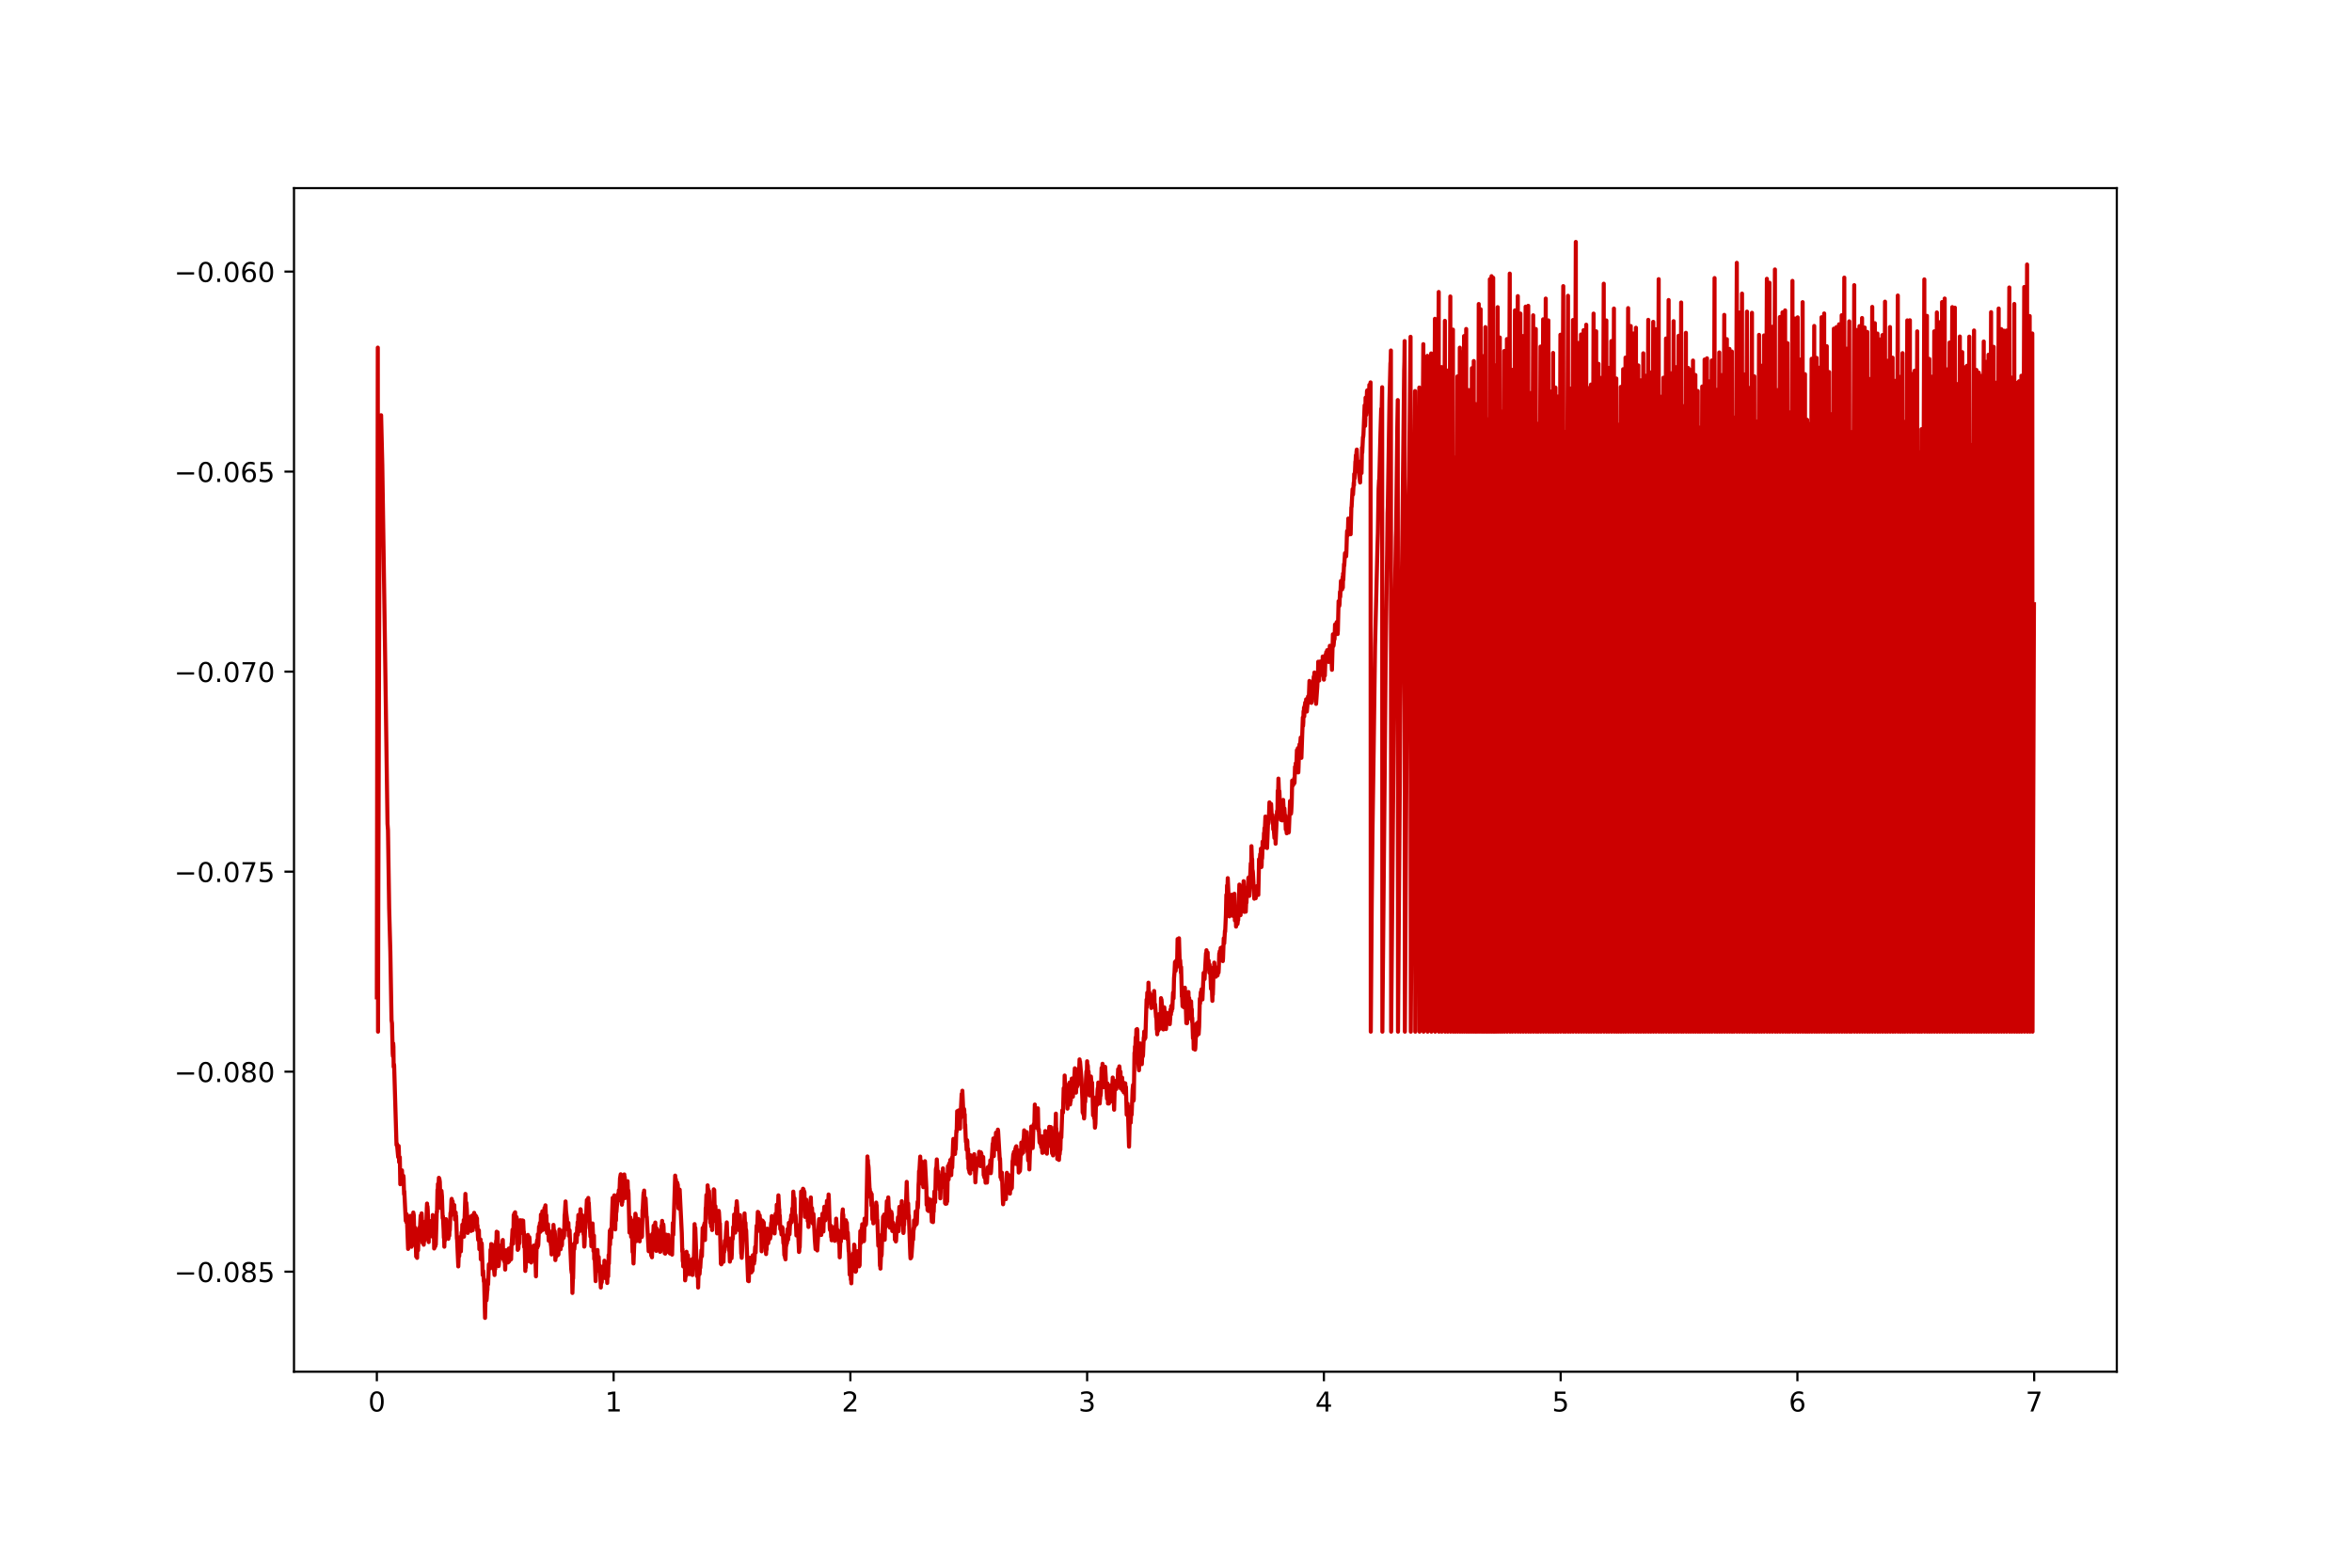 <?xml version="1.0" encoding="utf-8" standalone="no"?>
<!DOCTYPE svg PUBLIC "-//W3C//DTD SVG 1.1//EN"
  "http://www.w3.org/Graphics/SVG/1.1/DTD/svg11.dtd">
<!-- Created with matplotlib (http://matplotlib.org/) -->
<svg height="576pt" version="1.1" viewBox="0 0 864 576" width="864pt" xmlns="http://www.w3.org/2000/svg" xmlns:xlink="http://www.w3.org/1999/xlink">
 <defs>
  <style type="text/css">
*{stroke-linecap:butt;stroke-linejoin:round;}
  </style>
 </defs>
 <g id="figure_1">
  <g id="patch_1">
   <path d="M 0 576 
L 864 576 
L 864 0 
L 0 0 
z
" style="fill:#ffffff;"/>
  </g>
  <g id="axes_1">
   <g id="patch_2">
    <path d="M 108 504 
L 777.6 504 
L 777.6 69.12 
L 108 69.12 
z
" style="fill:#ffffff;"/>
   </g>
   <g id="matplotlib.axis_1">
    <g id="xtick_1">
     <g id="line2d_1">
      <defs>
       <path d="M 0 0 
L 0 3.5 
" id="m26497a59fc" style="stroke:#000000;stroke-width:0.8;"/>
      </defs>
      <g>
       <use style="stroke:#000000;stroke-width:0.8;" x="138.436" xlink:href="#m26497a59fc" y="504"/>
      </g>
     </g>
     <g id="text_1">
      <!-- 0 -->
      <defs>
       <path d="M 31.781 66.406 
Q 24.172 66.406 20.328 58.906 
Q 16.5 51.422 16.5 36.375 
Q 16.5 21.391 20.328 13.891 
Q 24.172 6.391 31.781 6.391 
Q 39.453 6.391 43.281 13.891 
Q 47.125 21.391 47.125 36.375 
Q 47.125 51.422 43.281 58.906 
Q 39.453 66.406 31.781 66.406 
z
M 31.781 74.219 
Q 44.047 74.219 50.516 64.516 
Q 56.984 54.828 56.984 36.375 
Q 56.984 17.969 50.516 8.266 
Q 44.047 -1.422 31.781 -1.422 
Q 19.531 -1.422 13.062 8.266 
Q 6.594 17.969 6.594 36.375 
Q 6.594 54.828 13.062 64.516 
Q 19.531 74.219 31.781 74.219 
z
" id="DejaVuSans-30"/>
      </defs>
      <g transform="translate(135.255 518.598)scale(0.1 -0.1)">
       <use xlink:href="#DejaVuSans-30"/>
      </g>
     </g>
    </g>
    <g id="xtick_2">
     <g id="line2d_2">
      <g>
       <use style="stroke:#000000;stroke-width:0.8;" x="225.41" xlink:href="#m26497a59fc" y="504"/>
      </g>
     </g>
     <g id="text_2">
      <!-- 1 -->
      <defs>
       <path d="M 12.406 8.297 
L 28.516 8.297 
L 28.516 63.922 
L 10.984 60.406 
L 10.984 69.391 
L 28.422 72.906 
L 38.281 72.906 
L 38.281 8.297 
L 54.391 8.297 
L 54.391 0 
L 12.406 0 
z
" id="DejaVuSans-31"/>
      </defs>
      <g transform="translate(222.229 518.598)scale(0.1 -0.1)">
       <use xlink:href="#DejaVuSans-31"/>
      </g>
     </g>
    </g>
    <g id="xtick_3">
     <g id="line2d_3">
      <g>
       <use style="stroke:#000000;stroke-width:0.8;" x="312.383" xlink:href="#m26497a59fc" y="504"/>
      </g>
     </g>
     <g id="text_3">
      <!-- 2 -->
      <defs>
       <path d="M 19.188 8.297 
L 53.609 8.297 
L 53.609 0 
L 7.328 0 
L 7.328 8.297 
Q 12.938 14.109 22.625 23.891 
Q 32.328 33.688 34.812 36.531 
Q 39.547 41.844 41.422 45.531 
Q 43.312 49.219 43.312 52.781 
Q 43.312 58.594 39.234 62.25 
Q 35.156 65.922 28.609 65.922 
Q 23.969 65.922 18.812 64.312 
Q 13.672 62.703 7.812 59.422 
L 7.812 69.391 
Q 13.766 71.781 18.938 73 
Q 24.125 74.219 28.422 74.219 
Q 39.75 74.219 46.484 68.547 
Q 53.219 62.891 53.219 53.422 
Q 53.219 48.922 51.531 44.891 
Q 49.859 40.875 45.406 35.406 
Q 44.188 33.984 37.641 27.219 
Q 31.109 20.453 19.188 8.297 
z
" id="DejaVuSans-32"/>
      </defs>
      <g transform="translate(309.202 518.598)scale(0.1 -0.1)">
       <use xlink:href="#DejaVuSans-32"/>
      </g>
     </g>
    </g>
    <g id="xtick_4">
     <g id="line2d_4">
      <g>
       <use style="stroke:#000000;stroke-width:0.8;" x="399.357" xlink:href="#m26497a59fc" y="504"/>
      </g>
     </g>
     <g id="text_4">
      <!-- 3 -->
      <defs>
       <path d="M 40.578 39.312 
Q 47.656 37.797 51.625 33 
Q 55.609 28.219 55.609 21.188 
Q 55.609 10.406 48.188 4.484 
Q 40.766 -1.422 27.094 -1.422 
Q 22.516 -1.422 17.656 -0.516 
Q 12.797 0.391 7.625 2.203 
L 7.625 11.719 
Q 11.719 9.328 16.594 8.109 
Q 21.484 6.891 26.812 6.891 
Q 36.078 6.891 40.938 10.547 
Q 45.797 14.203 45.797 21.188 
Q 45.797 27.641 41.281 31.266 
Q 36.766 34.906 28.719 34.906 
L 20.219 34.906 
L 20.219 43.016 
L 29.109 43.016 
Q 36.375 43.016 40.234 45.922 
Q 44.094 48.828 44.094 54.297 
Q 44.094 59.906 40.109 62.906 
Q 36.141 65.922 28.719 65.922 
Q 24.656 65.922 20.016 65.031 
Q 15.375 64.156 9.812 62.312 
L 9.812 71.094 
Q 15.438 72.656 20.344 73.438 
Q 25.25 74.219 29.594 74.219 
Q 40.828 74.219 47.359 69.109 
Q 53.906 64.016 53.906 55.328 
Q 53.906 49.266 50.438 45.094 
Q 46.969 40.922 40.578 39.312 
z
" id="DejaVuSans-33"/>
      </defs>
      <g transform="translate(396.176 518.598)scale(0.1 -0.1)">
       <use xlink:href="#DejaVuSans-33"/>
      </g>
     </g>
    </g>
    <g id="xtick_5">
     <g id="line2d_5">
      <g>
       <use style="stroke:#000000;stroke-width:0.8;" x="486.33" xlink:href="#m26497a59fc" y="504"/>
      </g>
     </g>
     <g id="text_5">
      <!-- 4 -->
      <defs>
       <path d="M 37.797 64.312 
L 12.891 25.391 
L 37.797 25.391 
z
M 35.203 72.906 
L 47.609 72.906 
L 47.609 25.391 
L 58.016 25.391 
L 58.016 17.188 
L 47.609 17.188 
L 47.609 0 
L 37.797 0 
L 37.797 17.188 
L 4.891 17.188 
L 4.891 26.703 
z
" id="DejaVuSans-34"/>
      </defs>
      <g transform="translate(483.149 518.598)scale(0.1 -0.1)">
       <use xlink:href="#DejaVuSans-34"/>
      </g>
     </g>
    </g>
    <g id="xtick_6">
     <g id="line2d_6">
      <g>
       <use style="stroke:#000000;stroke-width:0.8;" x="573.304" xlink:href="#m26497a59fc" y="504"/>
      </g>
     </g>
     <g id="text_6">
      <!-- 5 -->
      <defs>
       <path d="M 10.797 72.906 
L 49.516 72.906 
L 49.516 64.594 
L 19.828 64.594 
L 19.828 46.734 
Q 21.969 47.469 24.109 47.828 
Q 26.266 48.188 28.422 48.188 
Q 40.625 48.188 47.75 41.5 
Q 54.891 34.812 54.891 23.391 
Q 54.891 11.625 47.562 5.094 
Q 40.234 -1.422 26.906 -1.422 
Q 22.312 -1.422 17.547 -0.641 
Q 12.797 0.141 7.719 1.703 
L 7.719 11.625 
Q 12.109 9.234 16.797 8.062 
Q 21.484 6.891 26.703 6.891 
Q 35.156 6.891 40.078 11.328 
Q 45.016 15.766 45.016 23.391 
Q 45.016 31 40.078 35.438 
Q 35.156 39.891 26.703 39.891 
Q 22.75 39.891 18.812 39.016 
Q 14.891 38.141 10.797 36.281 
z
" id="DejaVuSans-35"/>
      </defs>
      <g transform="translate(570.122 518.598)scale(0.1 -0.1)">
       <use xlink:href="#DejaVuSans-35"/>
      </g>
     </g>
    </g>
    <g id="xtick_7">
     <g id="line2d_7">
      <g>
       <use style="stroke:#000000;stroke-width:0.8;" x="660.277" xlink:href="#m26497a59fc" y="504"/>
      </g>
     </g>
     <g id="text_7">
      <!-- 6 -->
      <defs>
       <path d="M 33.016 40.375 
Q 26.375 40.375 22.484 35.828 
Q 18.609 31.297 18.609 23.391 
Q 18.609 15.531 22.484 10.953 
Q 26.375 6.391 33.016 6.391 
Q 39.656 6.391 43.531 10.953 
Q 47.406 15.531 47.406 23.391 
Q 47.406 31.297 43.531 35.828 
Q 39.656 40.375 33.016 40.375 
z
M 52.594 71.297 
L 52.594 62.312 
Q 48.875 64.062 45.094 64.984 
Q 41.312 65.922 37.594 65.922 
Q 27.828 65.922 22.672 59.328 
Q 17.531 52.734 16.797 39.406 
Q 19.672 43.656 24.016 45.922 
Q 28.375 48.188 33.594 48.188 
Q 44.578 48.188 50.953 41.516 
Q 57.328 34.859 57.328 23.391 
Q 57.328 12.156 50.688 5.359 
Q 44.047 -1.422 33.016 -1.422 
Q 20.359 -1.422 13.672 8.266 
Q 6.984 17.969 6.984 36.375 
Q 6.984 53.656 15.188 63.938 
Q 23.391 74.219 37.203 74.219 
Q 40.922 74.219 44.703 73.484 
Q 48.484 72.75 52.594 71.297 
z
" id="DejaVuSans-36"/>
      </defs>
      <g transform="translate(657.096 518.598)scale(0.1 -0.1)">
       <use xlink:href="#DejaVuSans-36"/>
      </g>
     </g>
    </g>
    <g id="xtick_8">
     <g id="line2d_8">
      <g>
       <use style="stroke:#000000;stroke-width:0.8;" x="747.251" xlink:href="#m26497a59fc" y="504"/>
      </g>
     </g>
     <g id="text_8">
      <!-- 7 -->
      <defs>
       <path d="M 8.203 72.906 
L 55.078 72.906 
L 55.078 68.703 
L 28.609 0 
L 18.312 0 
L 43.219 64.594 
L 8.203 64.594 
z
" id="DejaVuSans-37"/>
      </defs>
      <g transform="translate(744.069 518.598)scale(0.1 -0.1)">
       <use xlink:href="#DejaVuSans-37"/>
      </g>
     </g>
    </g>
   </g>
   <g id="matplotlib.axis_2">
    <g id="ytick_1">
     <g id="line2d_9">
      <defs>
       <path d="M 0 0 
L -3.5 0 
" id="m9d87519a39" style="stroke:#000000;stroke-width:0.8;"/>
      </defs>
      <g>
       <use style="stroke:#000000;stroke-width:0.8;" x="108" xlink:href="#m9d87519a39" y="467.246"/>
      </g>
     </g>
     <g id="text_9">
      <!-- −0.085 -->
      <defs>
       <path d="M 10.594 35.5 
L 73.188 35.5 
L 73.188 27.203 
L 10.594 27.203 
z
" id="DejaVuSans-2212"/>
       <path d="M 10.688 12.406 
L 21 12.406 
L 21 0 
L 10.688 0 
z
" id="DejaVuSans-2e"/>
       <path d="M 31.781 34.625 
Q 24.75 34.625 20.719 30.859 
Q 16.703 27.094 16.703 20.516 
Q 16.703 13.922 20.719 10.156 
Q 24.75 6.391 31.781 6.391 
Q 38.812 6.391 42.859 10.172 
Q 46.922 13.969 46.922 20.516 
Q 46.922 27.094 42.891 30.859 
Q 38.875 34.625 31.781 34.625 
z
M 21.922 38.812 
Q 15.578 40.375 12.031 44.719 
Q 8.5 49.078 8.5 55.328 
Q 8.5 64.062 14.719 69.141 
Q 20.953 74.219 31.781 74.219 
Q 42.672 74.219 48.875 69.141 
Q 55.078 64.062 55.078 55.328 
Q 55.078 49.078 51.531 44.719 
Q 48 40.375 41.703 38.812 
Q 48.828 37.156 52.797 32.312 
Q 56.781 27.484 56.781 20.516 
Q 56.781 9.906 50.312 4.234 
Q 43.844 -1.422 31.781 -1.422 
Q 19.734 -1.422 13.25 4.234 
Q 6.781 9.906 6.781 20.516 
Q 6.781 27.484 10.781 32.312 
Q 14.797 37.156 21.922 38.812 
z
M 18.312 54.391 
Q 18.312 48.734 21.844 45.562 
Q 25.391 42.391 31.781 42.391 
Q 38.141 42.391 41.719 45.562 
Q 45.312 48.734 45.312 54.391 
Q 45.312 60.062 41.719 63.234 
Q 38.141 66.406 31.781 66.406 
Q 25.391 66.406 21.844 63.234 
Q 18.312 60.062 18.312 54.391 
z
" id="DejaVuSans-38"/>
      </defs>
      <g transform="translate(63.992 471.045)scale(0.1 -0.1)">
       <use xlink:href="#DejaVuSans-2212"/>
       <use x="83.789" xlink:href="#DejaVuSans-30"/>
       <use x="147.412" xlink:href="#DejaVuSans-2e"/>
       <use x="179.199" xlink:href="#DejaVuSans-30"/>
       <use x="242.822" xlink:href="#DejaVuSans-38"/>
       <use x="306.445" xlink:href="#DejaVuSans-35"/>
      </g>
     </g>
    </g>
    <g id="ytick_2">
     <g id="line2d_10">
      <g>
       <use style="stroke:#000000;stroke-width:0.8;" x="108" xlink:href="#m9d87519a39" y="393.754"/>
      </g>
     </g>
     <g id="text_10">
      <!-- −0.080 -->
      <g transform="translate(63.992 397.554)scale(0.1 -0.1)">
       <use xlink:href="#DejaVuSans-2212"/>
       <use x="83.789" xlink:href="#DejaVuSans-30"/>
       <use x="147.412" xlink:href="#DejaVuSans-2e"/>
       <use x="179.199" xlink:href="#DejaVuSans-30"/>
       <use x="242.822" xlink:href="#DejaVuSans-38"/>
       <use x="306.445" xlink:href="#DejaVuSans-30"/>
      </g>
     </g>
    </g>
    <g id="ytick_3">
     <g id="line2d_11">
      <g>
       <use style="stroke:#000000;stroke-width:0.8;" x="108" xlink:href="#m9d87519a39" y="320.263"/>
      </g>
     </g>
     <g id="text_11">
      <!-- −0.075 -->
      <g transform="translate(63.992 324.062)scale(0.1 -0.1)">
       <use xlink:href="#DejaVuSans-2212"/>
       <use x="83.789" xlink:href="#DejaVuSans-30"/>
       <use x="147.412" xlink:href="#DejaVuSans-2e"/>
       <use x="179.199" xlink:href="#DejaVuSans-30"/>
       <use x="242.822" xlink:href="#DejaVuSans-37"/>
       <use x="306.445" xlink:href="#DejaVuSans-35"/>
      </g>
     </g>
    </g>
    <g id="ytick_4">
     <g id="line2d_12">
      <g>
       <use style="stroke:#000000;stroke-width:0.8;" x="108" xlink:href="#m9d87519a39" y="246.772"/>
      </g>
     </g>
     <g id="text_12">
      <!-- −0.070 -->
      <g transform="translate(63.992 250.571)scale(0.1 -0.1)">
       <use xlink:href="#DejaVuSans-2212"/>
       <use x="83.789" xlink:href="#DejaVuSans-30"/>
       <use x="147.412" xlink:href="#DejaVuSans-2e"/>
       <use x="179.199" xlink:href="#DejaVuSans-30"/>
       <use x="242.822" xlink:href="#DejaVuSans-37"/>
       <use x="306.445" xlink:href="#DejaVuSans-30"/>
      </g>
     </g>
    </g>
    <g id="ytick_5">
     <g id="line2d_13">
      <g>
       <use style="stroke:#000000;stroke-width:0.8;" x="108" xlink:href="#m9d87519a39" y="173.28"/>
      </g>
     </g>
     <g id="text_13">
      <!-- −0.065 -->
      <g transform="translate(63.992 177.079)scale(0.1 -0.1)">
       <use xlink:href="#DejaVuSans-2212"/>
       <use x="83.789" xlink:href="#DejaVuSans-30"/>
       <use x="147.412" xlink:href="#DejaVuSans-2e"/>
       <use x="179.199" xlink:href="#DejaVuSans-30"/>
       <use x="242.822" xlink:href="#DejaVuSans-36"/>
       <use x="306.445" xlink:href="#DejaVuSans-35"/>
      </g>
     </g>
    </g>
    <g id="ytick_6">
     <g id="line2d_14">
      <g>
       <use style="stroke:#000000;stroke-width:0.8;" x="108" xlink:href="#m9d87519a39" y="99.789"/>
      </g>
     </g>
     <g id="text_14">
      <!-- −0.060 -->
      <g transform="translate(63.992 103.588)scale(0.1 -0.1)">
       <use xlink:href="#DejaVuSans-2212"/>
       <use x="83.789" xlink:href="#DejaVuSans-30"/>
       <use x="147.412" xlink:href="#DejaVuSans-2e"/>
       <use x="179.199" xlink:href="#DejaVuSans-30"/>
       <use x="242.822" xlink:href="#DejaVuSans-36"/>
       <use x="306.445" xlink:href="#DejaVuSans-30"/>
      </g>
     </g>
    </g>
   </g>
   <g id="line2d_15">
    <path clip-path="url(#p8173c685a0)" d="M 138.436 366.438 
L 138.784 127.726 
L 138.871 379.056 
L 138.958 333.04 
L 139.393 195.233 
L 139.654 161.65 
L 139.915 153.541 
L 140.002 152.565 
L 140.437 170.797 
L 141.22 223.632 
L 141.393 235.395 
L 142.35 302.663 
L 142.524 305.028 
L 142.959 333.729 
L 143.394 349.787 
L 143.829 374.843 
L 144.003 375.978 
L 144.264 387.102 
L 144.351 388.099 
L 144.438 383.347 
L 144.525 384.598 
L 144.611 392.002 
L 144.698 390.92 
L 144.785 391.51 
L 145.655 420.709 
L 145.742 420.091 
L 145.829 420.338 
L 146.264 425.128 
L 146.438 421.055 
L 146.525 422.845 
L 146.612 426.988 
L 146.699 425.677 
L 146.786 426.484 
L 146.873 425.188 
L 147.047 435.111 
L 147.134 431.66 
L 147.221 432.65 
L 147.308 432.169 
L 147.395 432.997 
L 147.569 432.016 
L 147.656 430.005 
L 147.829 433.669 
L 147.916 434.355 
L 148.003 432.872 
L 148.09 434.074 
L 148.177 432.027 
L 148.264 432.735 
L 148.438 438.787 
L 148.525 437.713 
L 149.047 448.539 
L 149.134 446.695 
L 149.308 449.097 
L 149.395 446.116 
L 149.482 447.457 
L 149.743 454.435 
L 149.917 458.881 
L 150.265 448.443 
L 150.352 451.822 
L 150.439 451.703 
L 150.613 452.411 
L 150.787 446.712 
L 151.134 458.102 
L 151.308 453.948 
L 151.395 457.231 
L 151.83 445.5 
L 152.004 446.485 
L 152.178 452.619 
L 152.352 457.495 
L 152.526 454.173 
L 152.613 451.18 
L 152.787 458.784 
L 152.874 461.662 
L 153.048 460.262 
L 153.222 462.17 
L 153.309 456.678 
L 153.396 457.442 
L 153.57 459.414 
L 153.744 454.892 
L 154.005 452.757 
L 154.179 450.851 
L 154.266 451.615 
L 154.439 448.065 
L 154.526 446.644 
L 154.613 446.776 
L 154.787 452.335 
L 154.874 445.816 
L 154.961 447.336 
L 155.135 453.682 
L 155.222 456.625 
L 155.309 453.894 
L 155.483 455.433 
L 155.57 452.639 
L 155.657 457.345 
L 155.744 454.981 
L 155.831 455.223 
L 155.918 455.868 
L 156.005 455.254 
L 156.092 451.322 
L 156.179 453.093 
L 156.353 448.718 
L 156.527 452.835 
L 156.788 443.941 
L 156.875 442.203 
L 156.962 445.154 
L 157.049 443.277 
L 157.136 444.62 
L 157.397 454.677 
L 157.484 456.363 
L 157.571 451.167 
L 157.657 453.558 
L 157.744 453.257 
L 157.918 450.395 
L 158.092 452.047 
L 158.266 448.629 
L 158.527 449.105 
L 158.614 449.674 
L 158.788 454.33 
L 158.875 452.494 
L 158.962 446.437 
L 159.136 450.369 
L 159.223 447.394 
L 159.397 452.296 
L 159.484 458.725 
L 159.571 458.59 
L 159.745 455.34 
L 159.919 457.903 
L 160.006 455.512 
L 160.093 457.278 
L 160.441 445.192 
L 160.528 445.334 
L 160.702 437.169 
L 160.789 439.499 
L 160.876 434.991 
L 160.962 437.015 
L 161.136 434.768 
L 161.223 432.75 
L 161.31 432.901 
L 161.397 433.097 
L 161.571 434.23 
L 161.832 443.836 
L 161.919 439.827 
L 162.006 442.109 
L 162.18 437.547 
L 162.354 439.515 
L 162.615 447.574 
L 162.702 446.798 
L 162.963 452.033 
L 163.05 454.768 
L 163.137 453.612 
L 163.224 458.066 
L 163.311 454.028 
L 163.398 455.907 
L 163.572 452.477 
L 163.746 450.903 
L 163.833 447.939 
L 164.007 451.021 
L 164.094 450.112 
L 164.267 452.386 
L 164.354 453.584 
L 164.441 451.514 
L 164.702 455.173 
L 164.963 453.254 
L 165.05 454.006 
L 165.137 450.346 
L 165.224 452.057 
L 165.485 445.642 
L 165.572 446.739 
L 165.833 440.929 
L 165.92 440.482 
L 166.007 441.184 
L 166.094 443.685 
L 166.268 441.389 
L 166.442 444.326 
L 166.529 444.398 
L 166.616 442.622 
L 166.703 442.781 
L 166.79 443.06 
L 166.877 442.77 
L 166.964 446.507 
L 167.051 445.749 
L 167.138 448.088 
L 167.312 445.489 
L 167.399 445.503 
L 167.486 448.373 
L 167.572 446.842 
L 167.833 455.001 
L 167.92 455.539 
L 168.355 465.304 
L 168.616 458.482 
L 168.703 461.527 
L 168.964 454.552 
L 169.051 458.178 
L 169.138 456.45 
L 169.312 459.781 
L 169.486 454.767 
L 169.573 452.775 
L 169.66 453.046 
L 169.747 452.566 
L 169.834 449.948 
L 169.921 452.982 
L 170.008 450.691 
L 170.095 453.318 
L 170.356 448.233 
L 170.443 454.386 
L 170.964 438.66 
L 171.138 443.773 
L 171.225 443.347 
L 171.312 441.939 
L 171.486 444.372 
L 171.834 453.003 
L 172.095 447.104 
L 172.182 447.144 
L 172.443 451.622 
L 172.791 448.376 
L 172.878 449.265 
L 173.052 452.278 
L 173.226 446.728 
L 173.313 447.583 
L 173.487 450.737 
L 173.661 451.987 
L 173.835 447.368 
L 173.922 449.256 
L 174.009 446.148 
L 174.095 446.719 
L 174.182 445.623 
L 174.269 448.962 
L 174.356 447.228 
L 174.617 450.758 
L 174.704 446.572 
L 174.791 446.933 
L 174.878 448.885 
L 174.965 446.999 
L 175.052 448.413 
L 175.226 447.633 
L 175.313 452.18 
L 175.4 450.21 
L 175.574 454.534 
L 175.661 455.576 
L 175.835 452.133 
L 175.922 452.039 
L 176.096 458.994 
L 176.183 455.39 
L 176.27 457.048 
L 176.357 456.169 
L 176.444 457.638 
L 176.531 455.41 
L 176.618 462.692 
L 176.705 462.299 
L 176.879 456.729 
L 176.966 456.963 
L 177.227 464.759 
L 177.314 468.459 
L 177.4 468.166 
L 177.487 466.898 
L 177.661 469.564 
L 177.748 470.883 
L 177.835 470.061 
L 178.183 484.233 
L 178.444 473.785 
L 178.531 475.881 
L 178.705 477.787 
L 178.792 477.078 
L 178.966 474.329 
L 179.053 474.081 
L 179.14 470.759 
L 179.227 471.657 
L 179.314 471.909 
L 179.575 464.582 
L 179.662 466.367 
L 179.749 466.046 
L 179.836 464.259 
L 179.923 465.945 
L 180.01 465.438 
L 180.097 463.848 
L 180.184 459.179 
L 180.271 460.268 
L 180.358 459.569 
L 180.445 457.088 
L 180.532 458.846 
L 180.618 458.759 
L 180.705 457.181 
L 180.966 463.074 
L 181.227 466.241 
L 181.314 462.955 
L 181.488 466.426 
L 181.662 468.466 
L 181.836 465.211 
L 181.923 466.248 
L 182.184 457.112 
L 182.271 455.854 
L 182.358 456.309 
L 182.445 452.562 
L 182.619 454.832 
L 182.706 455.199 
L 182.793 452.762 
L 183.054 461.825 
L 183.141 465.203 
L 183.228 464.814 
L 183.663 458.734 
L 183.75 459.675 
L 183.837 458.146 
L 183.923 458.354 
L 184.01 459.337 
L 184.097 457.592 
L 184.184 459.607 
L 184.358 457.714 
L 184.445 459.31 
L 184.619 455.897 
L 184.706 455.6 
L 184.88 462.698 
L 184.967 462.555 
L 185.054 462.094 
L 185.141 462.205 
L 185.228 463.483 
L 185.315 463.298 
L 185.402 461.782 
L 185.576 466.473 
L 185.837 459.374 
L 185.924 461.512 
L 186.011 461.504 
L 186.185 459.558 
L 186.272 459.711 
L 186.359 462.448 
L 186.446 461.016 
L 186.62 463.868 
L 186.794 459.009 
L 186.881 458.748 
L 187.055 463.445 
L 187.142 461.387 
L 187.228 462.712 
L 187.402 458.54 
L 187.75 462.691 
L 187.924 456.85 
L 188.011 456.739 
L 188.272 451.8 
L 188.359 451.914 
L 188.533 456.961 
L 188.707 446.433 
L 188.881 446.889 
L 188.968 445.767 
L 189.055 448.05 
L 189.229 445.411 
L 189.403 450.991 
L 189.664 447.297 
L 189.751 447.177 
L 189.925 448.154 
L 190.186 459.233 
L 190.273 455.556 
L 190.36 458.915 
L 190.446 458.767 
L 190.533 455.757 
L 190.62 456.564 
L 190.707 456.955 
L 190.794 456.637 
L 190.881 451.473 
L 190.968 452.618 
L 191.142 448.335 
L 191.229 450.277 
L 191.316 449.748 
L 191.403 451.42 
L 191.49 450.466 
L 191.577 453.005 
L 191.838 448.394 
L 192.012 452.552 
L 192.186 448.489 
L 192.36 452.577 
L 192.447 452.539 
L 192.534 458.157 
L 192.621 457.535 
L 192.708 455.267 
L 192.969 466.973 
L 193.056 464.766 
L 193.143 465.757 
L 193.404 456.85 
L 193.491 453.958 
L 193.578 456.862 
L 193.665 454.288 
L 193.838 458.282 
L 193.925 453.741 
L 194.099 460.84 
L 194.186 461.473 
L 194.273 463.363 
L 194.447 454.559 
L 194.534 455.255 
L 194.795 463.351 
L 194.882 462.693 
L 194.969 462.717 
L 195.056 461.859 
L 195.143 463.888 
L 195.23 463.426 
L 195.317 463.467 
L 195.491 459.877 
L 195.578 460.086 
L 195.665 460.903 
L 195.752 458.821 
L 195.839 459.11 
L 196.1 457.636 
L 196.187 458.225 
L 196.274 457.977 
L 196.622 462.907 
L 196.709 463.024 
L 196.883 468.95 
L 197.143 456.635 
L 197.23 456.69 
L 197.317 455.651 
L 197.404 458.408 
L 197.491 457.354 
L 197.578 453.492 
L 197.665 457.769 
L 197.752 457.217 
L 198.013 450.685 
L 198.187 450.908 
L 198.361 449.308 
L 198.535 452.602 
L 198.709 446.248 
L 198.796 450.473 
L 198.883 450.312 
L 198.97 451.677 
L 199.057 450.056 
L 199.231 445.046 
L 199.405 451.927 
L 199.492 451.812 
L 199.666 446.339 
L 199.753 446.581 
L 199.84 447.695 
L 200.014 443.806 
L 200.101 445.11 
L 200.188 444.907 
L 200.361 442.86 
L 200.622 448.899 
L 200.709 446.51 
L 200.883 452.49 
L 200.97 453.071 
L 201.057 452.679 
L 201.318 449.823 
L 201.579 455.876 
L 201.753 452.182 
L 201.84 453.849 
L 201.927 453.073 
L 202.362 457.477 
L 202.449 457.924 
L 202.623 460.921 
L 202.797 458.398 
L 202.884 460.012 
L 203.058 453.252 
L 203.145 457.519 
L 203.319 450.044 
L 203.579 453.716 
L 203.666 452.287 
L 203.753 452.375 
L 203.84 453.4 
L 204.014 462.981 
L 204.101 461.273 
L 204.188 461.978 
L 204.275 460.446 
L 204.362 461.635 
L 204.449 460.691 
L 204.536 458.531 
L 204.623 459.778 
L 204.71 459.743 
L 204.884 461.101 
L 204.971 461.145 
L 205.058 460.177 
L 205.145 460.912 
L 205.493 451.742 
L 205.58 452.964 
L 205.667 457.482 
L 205.754 456.494 
L 205.841 455.54 
L 205.928 459.023 
L 206.102 455.634 
L 206.189 455.866 
L 206.363 457.717 
L 206.45 457.259 
L 206.537 453.088 
L 206.624 455.336 
L 206.711 452.189 
L 206.884 454.18 
L 206.971 453.637 
L 207.058 454.789 
L 207.145 453.347 
L 207.232 454.145 
L 207.406 446.493 
L 207.493 445.924 
L 207.754 441.434 
L 207.928 444.974 
L 208.276 447.817 
L 208.363 450.777 
L 208.45 450.526 
L 208.537 451.751 
L 208.624 451.314 
L 208.798 449.313 
L 208.972 454.065 
L 209.059 452.712 
L 209.146 452.775 
L 209.233 452.019 
L 209.842 466.32 
L 210.016 467.721 
L 210.102 466.235 
L 210.276 475.049 
L 210.45 469.751 
L 210.537 469.72 
L 210.798 457.09 
L 210.885 458.469 
L 210.972 458.991 
L 211.146 456.617 
L 211.233 456.681 
L 211.32 455.92 
L 211.407 453.502 
L 211.494 454.778 
L 211.668 453.166 
L 211.842 456.451 
L 212.016 450.872 
L 212.103 452.86 
L 212.19 449.049 
L 212.277 453.698 
L 212.451 446.417 
L 212.625 450.951 
L 212.799 449.771 
L 212.886 452.403 
L 213.234 444.29 
L 213.321 444.526 
L 213.668 451.68 
L 213.842 447.424 
L 213.929 446.532 
L 214.103 451.359 
L 214.19 450.025 
L 214.364 453.542 
L 214.451 452.656 
L 214.625 458.032 
L 214.712 457.743 
L 214.973 450.433 
L 215.06 451.255 
L 215.147 448.081 
L 215.234 448.654 
L 215.582 440.909 
L 215.669 443.169 
L 215.756 443.148 
L 215.843 441.818 
L 215.93 442.956 
L 216.104 440.148 
L 216.191 442.527 
L 216.278 441.915 
L 216.886 454.326 
L 216.973 450.753 
L 217.147 454.562 
L 217.234 457.893 
L 217.495 451.976 
L 217.582 452.701 
L 217.669 449.526 
L 217.843 453.823 
L 218.017 459.684 
L 218.104 458.011 
L 218.191 453.968 
L 218.278 462.59 
L 218.365 459.089 
L 218.8 470.718 
L 219.148 461.173 
L 219.235 462.382 
L 219.322 462.544 
L 219.409 463.797 
L 219.496 459.26 
L 219.757 466.445 
L 219.93 461.833 
L 220.104 466.877 
L 220.191 467.047 
L 220.365 465.057 
L 220.713 473.06 
L 220.8 469.723 
L 220.887 471.578 
L 220.974 469.827 
L 221.061 471.084 
L 221.148 466.302 
L 221.235 468.147 
L 221.322 467.053 
L 221.409 469.138 
L 221.496 465.74 
L 221.67 468.769 
L 221.757 465.121 
L 221.844 467.201 
L 221.931 467.036 
L 222.018 463.209 
L 222.192 468.644 
L 222.279 469.589 
L 222.453 466.2 
L 222.627 468.648 
L 222.714 467.005 
L 222.801 468.308 
L 222.888 467.058 
L 223.062 471.389 
L 223.235 466.877 
L 223.322 467.751 
L 223.409 468.982 
L 223.583 461.098 
L 223.67 464.298 
L 224.018 452.196 
L 224.105 457.325 
L 224.279 451.691 
L 224.366 454.024 
L 224.453 451.966 
L 224.54 454.769 
L 225.062 440.107 
L 225.236 446.852 
L 225.323 445.427 
L 225.41 444.16 
L 225.497 444.441 
L 225.671 439.192 
L 225.845 446.873 
L 226.019 451.709 
L 226.106 447.264 
L 226.193 448.377 
L 226.28 448.429 
L 226.367 444.343 
L 226.454 445.321 
L 226.627 443.049 
L 227.062 438.624 
L 227.149 438.993 
L 227.236 438.767 
L 227.323 437.306 
L 227.41 441.028 
L 227.497 439.796 
L 227.758 432.939 
L 228.019 431.445 
L 228.193 435.587 
L 228.28 434.597 
L 228.454 442.643 
L 228.541 439.736 
L 228.628 441.658 
L 228.715 440.354 
L 228.802 436.762 
L 228.889 436.809 
L 229.063 434.508 
L 229.15 434.815 
L 229.324 431.516 
L 229.411 433.232 
L 229.498 432.486 
L 229.672 440.196 
L 229.845 434.944 
L 229.932 438.708 
L 230.019 438.228 
L 230.28 435.162 
L 230.367 435.427 
L 230.541 433.99 
L 230.715 439.628 
L 230.802 437.361 
L 230.889 438.51 
L 231.237 452.887 
L 231.324 450.632 
L 231.585 447.349 
L 231.846 454.446 
L 232.02 448.343 
L 232.368 460.025 
L 232.455 459.337 
L 232.542 459.783 
L 232.716 464.231 
L 233.411 445.937 
L 233.498 446.327 
L 233.672 449.818 
L 233.759 456.015 
L 233.846 453.403 
L 233.933 455.556 
L 234.02 451.479 
L 234.107 455.861 
L 234.368 449.211 
L 234.455 447.854 
L 234.542 448.348 
L 234.977 456.104 
L 235.064 452.152 
L 235.151 454.904 
L 235.325 451.41 
L 235.412 450.93 
L 235.586 454.198 
L 235.76 454.489 
L 235.847 454.186 
L 236.021 444.53 
L 236.108 444.224 
L 236.368 439.017 
L 236.455 438.177 
L 236.542 439.489 
L 236.629 437.438 
L 236.89 446.301 
L 237.064 440.217 
L 237.151 440.318 
L 237.499 447.269 
L 237.586 447.09 
L 238.282 459.73 
L 238.369 457.16 
L 238.543 459.305 
L 238.63 458.175 
L 238.717 453.893 
L 239.239 461.333 
L 239.413 460.236 
L 239.5 461.954 
L 239.76 453.189 
L 239.847 456.615 
L 240.108 450.349 
L 240.195 450.742 
L 240.369 453.462 
L 240.456 453.256 
L 240.63 449.964 
L 240.717 449.181 
L 241.065 459.598 
L 241.239 451.371 
L 241.413 458.771 
L 241.674 452.065 
L 241.848 455.89 
L 241.935 456.7 
L 242.109 454.312 
L 242.196 454.438 
L 242.283 459.674 
L 242.37 458.153 
L 242.457 459.934 
L 242.544 458.942 
L 242.631 459.868 
L 242.718 458.799 
L 242.891 453.508 
L 242.978 450.381 
L 243.065 451.606 
L 243.239 448.573 
L 243.413 454.481 
L 243.5 454.838 
L 243.674 449.877 
L 243.761 450.887 
L 243.935 457.79 
L 244.022 458.095 
L 244.109 457.638 
L 244.196 460.505 
L 244.283 459.993 
L 244.37 460.612 
L 244.457 459.109 
L 244.544 459.509 
L 244.631 459.219 
L 244.718 453.638 
L 244.892 459.638 
L 245.066 453.854 
L 245.153 457.022 
L 245.24 455.512 
L 245.327 456.749 
L 245.501 453.751 
L 245.675 460.073 
L 245.762 455.457 
L 245.849 456.401 
L 245.936 459.32 
L 246.023 457.536 
L 246.11 460.556 
L 246.283 456.592 
L 246.37 456.331 
L 246.544 459.883 
L 246.631 458.059 
L 246.718 459.606 
L 246.805 458.039 
L 246.892 460.973 
L 247.066 454.033 
L 247.153 449.348 
L 247.24 453.747 
L 247.327 453.709 
L 248.023 431.942 
L 248.197 435.009 
L 248.284 433.295 
L 248.458 435.772 
L 248.545 435.283 
L 248.632 436.077 
L 248.719 434.531 
L 248.806 434.543 
L 248.893 438.16 
L 248.98 435.237 
L 249.241 443.944 
L 249.328 444.028 
L 249.675 437.093 
L 250.458 453.155 
L 250.632 459.872 
L 250.719 458.959 
L 250.806 463.352 
L 250.893 462.405 
L 250.98 465.318 
L 251.067 462.151 
L 251.154 462.503 
L 251.241 462.987 
L 251.328 460.797 
L 251.589 464.393 
L 251.676 470.436 
L 251.763 469.619 
L 251.85 468.025 
L 251.937 468.935 
L 252.198 459.932 
L 252.459 466.207 
L 252.719 461.185 
L 252.98 466.241 
L 253.067 465.223 
L 253.154 468.143 
L 253.241 468.045 
L 253.328 466.315 
L 253.415 466.723 
L 253.937 462.851 
L 254.024 468.225 
L 254.111 466.941 
L 254.198 465.149 
L 254.372 468.448 
L 254.546 463.995 
L 254.633 462.337 
L 254.807 464.698 
L 254.981 459.533 
L 255.155 449.758 
L 255.242 451.717 
L 255.329 452.695 
L 255.416 451.143 
L 255.851 462.918 
L 256.024 468.855 
L 256.198 466.823 
L 256.285 466.846 
L 256.372 467.93 
L 256.459 473.073 
L 256.633 466.834 
L 256.72 468.486 
L 256.894 467.297 
L 256.981 468.103 
L 257.068 466.827 
L 257.155 463.522 
L 257.242 465.817 
L 257.416 462.836 
L 257.503 462.421 
L 257.677 459.327 
L 257.764 459.383 
L 257.851 461.535 
L 258.112 451.17 
L 258.286 452.338 
L 258.373 451.252 
L 258.46 451.504 
L 258.634 450.1 
L 258.721 451.765 
L 258.808 449.429 
L 258.982 455.608 
L 259.243 443.815 
L 259.329 443.867 
L 259.503 439.052 
L 259.677 440.953 
L 259.764 439.156 
L 259.851 439.893 
L 259.938 435.523 
L 260.025 437.039 
L 260.112 436.8 
L 260.199 437.685 
L 260.286 440.822 
L 260.373 439.87 
L 260.46 437.61 
L 260.634 442.83 
L 260.721 447.855 
L 260.808 447.786 
L 260.895 449.245 
L 260.982 444.847 
L 261.069 449.139 
L 261.156 449.008 
L 261.243 450.601 
L 261.417 447.339 
L 261.504 447.499 
L 261.591 451.949 
L 261.765 444.105 
L 261.852 444.392 
L 261.939 443.98 
L 262.026 444.702 
L 262.2 436.988 
L 262.287 438.613 
L 262.374 437.235 
L 262.634 448.593 
L 262.721 443.1 
L 262.808 443.188 
L 263.069 448.296 
L 263.156 445.454 
L 263.33 451.879 
L 263.417 453.176 
L 263.678 449.3 
L 263.765 449.619 
L 263.852 445.216 
L 263.939 447.754 
L 264.026 444.895 
L 264.113 445.472 
L 264.374 450.167 
L 264.461 449.535 
L 264.809 464.31 
L 264.896 461.872 
L 264.983 464.547 
L 265.07 464.187 
L 265.157 463.62 
L 265.244 460.654 
L 265.331 462.201 
L 265.418 459.41 
L 265.592 463.229 
L 265.679 462.746 
L 265.766 463.619 
L 265.939 458.662 
L 266.026 460.091 
L 266.287 455.82 
L 266.374 456.755 
L 266.461 456.68 
L 266.548 455.764 
L 266.722 452.447 
L 266.983 449.129 
L 267.244 456.802 
L 267.331 456.205 
L 267.418 457.823 
L 267.505 454.858 
L 267.592 456.003 
L 267.766 459.39 
L 267.94 458.628 
L 268.114 463.562 
L 268.201 461.111 
L 268.288 462.588 
L 268.462 460.193 
L 268.549 460.505 
L 268.723 462.326 
L 268.81 461.056 
L 268.984 454.694 
L 269.071 455.43 
L 269.157 455.178 
L 269.244 454.016 
L 269.331 450.84 
L 269.418 453.067 
L 269.592 450.243 
L 269.679 446.234 
L 269.766 448.238 
L 269.853 446.44 
L 270.027 448.594 
L 270.114 452.902 
L 270.375 443.706 
L 270.462 444.839 
L 270.636 441.349 
L 270.81 443.573 
L 271.071 450.113 
L 271.158 450.441 
L 271.245 448.717 
L 271.332 450.98 
L 271.419 448.79 
L 271.506 452.017 
L 271.854 446.456 
L 272.289 460.643 
L 272.375 460.221 
L 272.462 462.152 
L 272.636 458.959 
L 272.81 453.703 
L 272.897 453.368 
L 272.984 452.287 
L 273.071 452.677 
L 273.245 454.796 
L 273.506 445.838 
L 273.767 452.042 
L 273.854 449.287 
L 273.941 452.008 
L 274.028 451.695 
L 274.115 452.162 
L 274.289 457.225 
L 274.811 470.624 
L 274.985 469.186 
L 275.072 470.749 
L 275.246 463.761 
L 275.333 465.491 
L 275.507 462.085 
L 275.594 465.184 
L 275.68 462.307 
L 276.028 467.496 
L 276.115 464.866 
L 276.202 465.44 
L 276.376 466.959 
L 276.463 466.63 
L 276.55 461.188 
L 276.637 463.816 
L 276.811 461.211 
L 276.985 464.276 
L 277.072 462.56 
L 277.159 463.268 
L 277.333 459.291 
L 277.42 458.097 
L 277.594 460.212 
L 277.768 454.448 
L 277.942 450.343 
L 278.029 450.842 
L 278.116 452.563 
L 278.29 447.706 
L 278.377 445.273 
L 278.464 448.46 
L 278.551 447.729 
L 278.638 445.48 
L 278.812 448.819 
L 279.072 446.555 
L 279.159 448.351 
L 279.246 447.933 
L 279.333 447.851 
L 279.594 450.651 
L 279.768 459.762 
L 279.855 456.693 
L 280.116 448.499 
L 280.203 448.637 
L 280.29 449.305 
L 280.377 448.897 
L 280.464 451.368 
L 280.551 449.168 
L 280.812 455.623 
L 280.899 454.439 
L 281.073 456.923 
L 281.16 455.688 
L 281.421 460.776 
L 281.508 458.066 
L 281.595 459.192 
L 281.856 451.427 
L 281.943 452.635 
L 282.03 452.354 
L 282.117 456.849 
L 282.203 456.793 
L 282.29 455.662 
L 282.377 455.785 
L 282.464 451.73 
L 282.551 452.806 
L 282.638 451.824 
L 282.725 452.059 
L 282.812 452.263 
L 282.899 455.088 
L 282.986 454.486 
L 283.073 454.081 
L 283.247 449.721 
L 283.334 449.12 
L 283.421 449.18 
L 283.508 446.818 
L 283.682 449.174 
L 283.769 448.49 
L 283.856 449.125 
L 283.943 449.072 
L 284.03 451.975 
L 284.204 449.443 
L 284.291 448.192 
L 284.552 453.186 
L 284.9 445.972 
L 284.987 449.889 
L 285.161 446.594 
L 285.248 447.874 
L 285.335 442.636 
L 285.422 442.787 
L 285.508 448.785 
L 285.682 445.782 
L 285.769 445.042 
L 285.943 439.188 
L 286.204 444.102 
L 286.291 444.406 
L 286.378 449.497 
L 286.465 446.593 
L 286.639 451.582 
L 286.726 450.633 
L 286.9 451.62 
L 287.074 453.588 
L 287.161 451.923 
L 287.248 452.796 
L 287.335 450.857 
L 287.422 453.734 
L 287.509 451.312 
L 287.77 456.781 
L 287.857 453.751 
L 288.118 461.165 
L 288.205 458.699 
L 288.379 462.13 
L 288.466 461.266 
L 288.553 462.712 
L 288.727 457.423 
L 288.813 457.752 
L 288.987 455.81 
L 289.074 456.842 
L 289.161 456.087 
L 289.335 451.527 
L 289.509 455.49 
L 289.683 453.386 
L 289.77 449.313 
L 289.857 449.968 
L 289.944 449.469 
L 290.031 453.503 
L 290.205 449.906 
L 290.292 449.954 
L 290.466 447.986 
L 290.553 448.703 
L 290.64 446.5 
L 290.814 449.074 
L 291.075 443.965 
L 291.249 444.877 
L 291.423 437.827 
L 291.771 442.707 
L 291.858 440.275 
L 292.032 447.282 
L 292.118 446.602 
L 292.205 446.4 
L 292.292 447.267 
L 292.553 453.943 
L 292.727 451.269 
L 292.814 453.549 
L 292.901 450.163 
L 292.988 450.581 
L 293.162 452.1 
L 293.51 460.005 
L 293.597 459.728 
L 293.684 457.723 
L 293.771 458.286 
L 294.119 445.458 
L 294.293 437.784 
L 294.38 438.626 
L 294.467 442.475 
L 294.641 439.265 
L 294.728 441.696 
L 294.989 436.766 
L 295.076 441.932 
L 295.163 436.96 
L 295.25 439.857 
L 295.423 437.734 
L 295.51 438.05 
L 295.684 447.112 
L 295.945 442.044 
L 296.119 443.823 
L 296.206 440.78 
L 296.38 445.534 
L 296.467 445.312 
L 296.554 444.754 
L 296.728 448.689 
L 296.815 448.667 
L 296.902 447.762 
L 296.989 450.809 
L 297.25 445.504 
L 297.337 448.454 
L 297.511 443.89 
L 297.598 444.409 
L 297.772 441.437 
L 297.859 439.962 
L 298.033 446.091 
L 298.12 445.508 
L 298.294 443.861 
L 298.555 449.493 
L 298.641 449.216 
L 298.728 449.68 
L 298.815 446.019 
L 299.163 452.078 
L 299.337 455.578 
L 299.598 458.964 
L 299.772 453.964 
L 300.033 457.248 
L 300.12 455.117 
L 300.207 459.451 
L 300.903 447.925 
L 301.077 450.329 
L 301.164 449.224 
L 301.251 451.101 
L 301.338 450.079 
L 301.425 452.962 
L 301.599 448.838 
L 301.686 453.77 
L 302.033 447.346 
L 302.12 445.939 
L 302.294 449.841 
L 302.381 450.233 
L 302.468 452.49 
L 302.729 444.5 
L 302.816 443.377 
L 302.903 444.272 
L 303.077 448.008 
L 303.164 448.408 
L 303.425 446.694 
L 303.512 447.6 
L 303.773 441.207 
L 303.86 444.597 
L 303.947 443.891 
L 304.034 442.366 
L 304.121 444.607 
L 304.208 444.455 
L 304.382 438.876 
L 304.469 440.431 
L 304.817 451.24 
L 304.904 451.937 
L 304.991 451.792 
L 305.164 450.285 
L 305.338 454.514 
L 305.425 454.291 
L 305.512 455.714 
L 305.686 454.879 
L 305.773 455.432 
L 305.86 452.515 
L 306.121 455.32 
L 306.295 450.878 
L 306.382 452.461 
L 306.469 451.886 
L 306.643 455.916 
L 306.73 452.459 
L 306.817 452.584 
L 306.904 452.236 
L 306.991 453.264 
L 307.165 447.753 
L 307.6 455.16 
L 307.687 451.908 
L 307.774 452.399 
L 307.861 452.164 
L 308.122 456.092 
L 308.209 456.859 
L 308.296 455.196 
L 308.469 461.973 
L 308.556 459.636 
L 308.73 454.517 
L 308.817 454.957 
L 308.904 456.182 
L 308.991 454.201 
L 309.078 454.622 
L 309.165 454.699 
L 309.426 445.929 
L 309.6 444.358 
L 309.687 447.501 
L 309.774 446.318 
L 309.861 450.548 
L 310.035 448.442 
L 310.209 454.778 
L 310.296 453.892 
L 310.383 454.17 
L 310.557 451.893 
L 310.644 451.193 
L 310.731 448.35 
L 310.905 453.12 
L 311.079 449.259 
L 311.34 455.338 
L 311.427 452.826 
L 311.774 459.771 
L 311.861 459.801 
L 312.035 464.925 
L 312.122 468.328 
L 312.209 468.085 
L 312.296 467.182 
L 312.383 467.745 
L 312.47 463.609 
L 312.557 470.189 
L 312.644 469.275 
L 312.731 471.517 
L 312.905 466.007 
L 312.992 467.07 
L 313.34 461.011 
L 313.427 460.522 
L 313.514 460.805 
L 313.601 464.397 
L 313.688 464.166 
L 313.775 457.301 
L 313.862 457.43 
L 314.297 467.265 
L 314.384 467.1 
L 314.471 467.036 
L 314.558 463.116 
L 314.645 463.906 
L 314.732 463.783 
L 314.992 459.711 
L 315.166 464.216 
L 315.34 461.453 
L 315.601 465.286 
L 315.775 464.879 
L 316.036 452.335 
L 316.123 456.698 
L 316.21 456.061 
L 316.297 456.689 
L 316.384 455.343 
L 316.471 455.872 
L 316.558 451.281 
L 316.645 452.288 
L 316.732 449.806 
L 316.819 452.361 
L 316.906 449.992 
L 316.993 450.656 
L 317.08 450.272 
L 317.341 456.04 
L 317.428 455.722 
L 317.602 447.747 
L 317.689 449.864 
L 317.776 449.84 
L 317.863 449.484 
L 317.95 450.196 
L 318.124 449.852 
L 318.211 448.472 
L 318.558 430.029 
L 318.645 424.908 
L 318.732 426.956 
L 318.819 426.262 
L 318.906 428.429 
L 318.993 428.176 
L 319.08 429.102 
L 319.428 436.578 
L 319.515 436.807 
L 319.689 439.8 
L 319.776 438.819 
L 319.863 438.033 
L 319.95 438.387 
L 320.124 442.935 
L 320.211 438.763 
L 320.472 447.923 
L 320.559 448.188 
L 320.733 446.604 
L 320.82 449.491 
L 320.907 449.313 
L 320.994 447.676 
L 321.081 448.987 
L 321.168 447.852 
L 321.255 448.614 
L 321.516 444.757 
L 321.602 446.939 
L 321.689 446.491 
L 321.863 441.846 
L 321.95 442.878 
L 322.037 442.851 
L 322.211 448.394 
L 322.298 448.217 
L 322.646 457.725 
L 322.82 453.689 
L 322.907 455.586 
L 322.994 454.336 
L 323.168 461.699 
L 323.255 465.067 
L 323.342 462.916 
L 323.429 466.118 
L 323.603 461.498 
L 323.69 459.617 
L 323.777 461.479 
L 323.864 461.049 
L 324.038 455.473 
L 324.125 454.641 
L 324.386 447.119 
L 324.473 446.882 
L 324.647 451.029 
L 324.734 450.094 
L 324.82 446.23 
L 324.994 455.518 
L 325.168 447.744 
L 325.255 451.007 
L 325.342 447.946 
L 325.429 450.686 
L 325.777 441.336 
L 325.864 442.182 
L 325.951 442.137 
L 326.125 448.324 
L 326.299 439.954 
L 326.56 445.74 
L 326.647 444.23 
L 326.908 451.079 
L 326.995 450.35 
L 327.169 446.806 
L 327.343 450.705 
L 327.43 445.255 
L 327.517 446.298 
L 327.604 445.979 
L 327.778 452.296 
L 327.865 449.98 
L 328.039 451.488 
L 328.125 449.288 
L 328.212 452.413 
L 328.299 451.924 
L 328.386 451.299 
L 328.56 452.793 
L 328.647 451.455 
L 328.734 455.499 
L 328.821 454.856 
L 328.908 453.29 
L 329.082 456.132 
L 329.169 456.008 
L 329.43 450.076 
L 329.517 450.019 
L 329.604 450.783 
L 329.691 450.248 
L 329.865 447.264 
L 329.952 448.216 
L 330.126 452.374 
L 330.3 445.137 
L 330.387 443.425 
L 330.561 449.314 
L 330.648 446.451 
L 330.735 447.871 
L 330.909 445.919 
L 330.996 449.756 
L 331.257 441.334 
L 331.344 446.419 
L 331.43 442.667 
L 331.517 447.686 
L 331.604 447.516 
L 331.865 453.03 
L 331.952 452.451 
L 332.039 448.97 
L 332.126 450.138 
L 332.387 444.711 
L 332.474 444.431 
L 332.561 443.228 
L 332.648 447.475 
L 333.083 434.239 
L 333.344 442.88 
L 333.431 442.743 
L 333.518 443.005 
L 333.605 442.154 
L 333.779 447.774 
L 333.866 446.615 
L 334.388 461.006 
L 334.475 462.351 
L 334.562 460.733 
L 334.648 462.208 
L 334.735 461.877 
L 334.822 461.683 
L 335.17 456.379 
L 335.257 454.259 
L 335.344 454.582 
L 335.431 455.488 
L 335.605 451.206 
L 335.692 451.704 
L 335.779 448.38 
L 335.866 450.943 
L 335.953 449.129 
L 336.127 450.397 
L 336.388 445.06 
L 336.562 449.896 
L 336.649 448.904 
L 336.736 449.681 
L 336.823 448.859 
L 337.084 441.536 
L 337.171 443.823 
L 337.258 442.434 
L 337.432 435.25 
L 337.519 434.052 
L 337.606 430.282 
L 337.693 431.088 
L 338.04 424.951 
L 338.214 429.452 
L 338.301 426.488 
L 338.388 426.999 
L 338.475 428.755 
L 338.562 427.611 
L 338.823 435.069 
L 338.91 431.305 
L 338.997 433.991 
L 339.084 432.818 
L 339.171 436.192 
L 339.258 429.869 
L 339.345 430.49 
L 339.519 431.21 
L 339.606 430.837 
L 339.78 426.647 
L 340.302 436.51 
L 340.389 442.677 
L 340.563 439.8 
L 340.737 444.64 
L 340.911 444.37 
L 340.998 441.559 
L 341.085 444.963 
L 341.172 441.442 
L 341.345 444.046 
L 341.432 440.666 
L 341.606 444.594 
L 341.693 444.345 
L 341.78 444.451 
L 341.867 440.813 
L 341.954 444.697 
L 342.041 443.37 
L 342.302 448.834 
L 342.65 445.512 
L 342.737 449.034 
L 342.911 444.879 
L 342.998 445.199 
L 343.259 437.746 
L 343.346 437.982 
L 343.52 441.696 
L 343.781 429.771 
L 343.868 429.131 
L 343.955 430.103 
L 344.129 425.991 
L 344.39 430.889 
L 344.476 431.232 
L 344.563 430.802 
L 344.65 432.597 
L 344.737 430.457 
L 344.824 431.589 
L 344.911 435.015 
L 344.998 434.268 
L 345.085 434.063 
L 345.172 437.121 
L 345.259 436.012 
L 345.346 436.741 
L 345.433 440.298 
L 345.52 438.07 
L 345.607 432.169 
L 345.694 433.248 
L 345.781 434.819 
L 345.868 432.054 
L 346.042 433.641 
L 346.129 433.282 
L 346.216 433.965 
L 346.303 432.867 
L 346.39 429.276 
L 346.564 435.018 
L 346.738 431.335 
L 346.999 436.532 
L 347.086 436.102 
L 347.173 442.08 
L 347.26 440.607 
L 347.347 442.302 
L 347.434 439.631 
L 347.521 439.787 
L 347.695 442.24 
L 347.868 436.969 
L 347.955 441.427 
L 348.216 428.479 
L 348.303 430.332 
L 348.39 428.855 
L 348.477 433.358 
L 348.651 427.528 
L 348.738 431.511 
L 348.912 427.84 
L 348.999 428.449 
L 349.086 426.196 
L 349.173 428.748 
L 349.26 428.511 
L 349.434 431.785 
L 349.695 425.319 
L 349.782 429.01 
L 350.13 419.697 
L 350.217 418.449 
L 350.391 423.507 
L 350.478 422.925 
L 350.565 420.025 
L 350.826 424.004 
L 351 421.34 
L 351.086 422.243 
L 351.26 416.727 
L 351.347 415.346 
L 351.434 415.778 
L 351.608 408.278 
L 351.782 412.026 
L 351.956 408.403 
L 352.043 408.426 
L 352.13 407.985 
L 352.304 414.371 
L 352.391 414.666 
L 352.478 409.46 
L 352.565 410.726 
L 352.652 414.694 
L 352.739 410.727 
L 352.826 410.938 
L 353 407.223 
L 353.261 401.96 
L 353.435 403.576 
L 353.522 400.751 
L 353.87 408.72 
L 353.957 407.984 
L 354.044 409.877 
L 354.131 407.445 
L 354.218 407.873 
L 354.305 410.632 
L 354.391 409.444 
L 354.478 414.497 
L 354.565 413.211 
L 354.739 417.951 
L 354.826 419.542 
L 354.913 418.685 
L 355.087 422.459 
L 355.261 418.926 
L 355.348 419.375 
L 355.522 425.72 
L 355.609 422.138 
L 355.696 423.743 
L 355.783 429.375 
L 355.87 426.817 
L 355.957 429.967 
L 356.044 427.807 
L 356.131 430.769 
L 356.218 428.014 
L 356.392 431.158 
L 356.479 424.445 
L 356.566 428.517 
L 356.653 425.735 
L 356.74 427.446 
L 356.827 426.73 
L 357.001 428.327 
L 357.175 426.212 
L 357.262 429.302 
L 357.349 428.652 
L 357.436 425.79 
L 357.523 429.641 
L 357.696 424.813 
L 357.783 427.416 
L 357.87 424.069 
L 358.044 426.896 
L 358.305 434.418 
L 358.392 432.353 
L 358.827 426.435 
L 358.914 426.808 
L 359.088 425.636 
L 359.175 425.896 
L 359.436 425.256 
L 359.523 426.917 
L 359.697 423.182 
L 359.784 426.798 
L 359.871 423.767 
L 359.958 423.923 
L 360.132 428.476 
L 360.306 423.375 
L 360.393 425.366 
L 360.48 423.753 
L 360.654 425.375 
L 360.828 428.057 
L 360.914 427.817 
L 361.001 427.201 
L 361.088 428.17 
L 361.175 425.104 
L 361.349 431.799 
L 361.436 430.679 
L 361.61 432.633 
L 361.784 430.995 
L 361.958 432.976 
L 362.045 434.562 
L 362.132 431.224 
L 362.219 432.185 
L 362.306 430.653 
L 362.393 434.361 
L 362.48 431.466 
L 362.567 434.5 
L 362.828 428.878 
L 362.915 430.266 
L 363.002 430.236 
L 363.089 428.921 
L 363.176 429.372 
L 363.263 428.711 
L 363.35 429.397 
L 363.524 428.013 
L 363.698 429.89 
L 363.785 426.316 
L 363.959 431.061 
L 364.046 430.466 
L 364.654 420.179 
L 364.741 420.884 
L 364.915 418.277 
L 365.089 424.777 
L 365.263 419.162 
L 365.35 420.106 
L 365.437 419.132 
L 365.611 420.998 
L 365.872 416.156 
L 365.959 416.64 
L 366.046 417.092 
L 366.22 421.558 
L 366.307 422.251 
L 366.568 415.048 
L 366.655 415.607 
L 367.264 426.183 
L 367.351 425.627 
L 367.437 427.71 
L 367.524 432.554 
L 367.611 431.747 
L 367.698 431.329 
L 367.872 433.505 
L 368.046 430.859 
L 368.394 440.812 
L 368.481 442.473 
L 368.655 440.548 
L 368.829 437.577 
L 368.916 440.619 
L 369.003 438.459 
L 369.09 439.945 
L 369.177 437.437 
L 369.264 437.448 
L 369.525 440.592 
L 369.786 432.623 
L 369.873 430.915 
L 369.96 432.971 
L 370.047 431.589 
L 370.221 436.258 
L 370.308 436.465 
L 370.395 431.637 
L 370.482 433.314 
L 370.656 432.134 
L 370.742 431.942 
L 371.003 438.566 
L 371.177 435.176 
L 371.264 435.469 
L 371.438 436.901 
L 371.525 435.926 
L 371.612 432.623 
L 371.699 436.487 
L 371.96 426.539 
L 372.047 426.44 
L 372.221 424.168 
L 372.308 424.174 
L 372.482 423.189 
L 372.569 424.278 
L 372.743 427.408 
L 372.83 427.596 
L 373.004 422.017 
L 373.091 423.476 
L 373.178 421.383 
L 373.265 421.987 
L 373.352 421.158 
L 373.439 427.699 
L 373.526 426.935 
L 373.7 423.722 
L 373.787 422.505 
L 374.047 425.085 
L 374.221 430.827 
L 374.308 429.68 
L 374.395 429.266 
L 374.482 424.087 
L 374.656 430.277 
L 374.743 429.473 
L 374.917 425.018 
L 375.004 422.903 
L 375.091 424.066 
L 375.178 419.797 
L 375.352 424.042 
L 375.439 421.148 
L 375.526 422.891 
L 375.7 421.103 
L 375.787 421.094 
L 375.874 423.485 
L 375.961 418.593 
L 376.048 418.928 
L 376.222 415.311 
L 376.483 420.376 
L 376.57 417.925 
L 376.657 421.35 
L 376.831 418.194 
L 377.005 417.065 
L 377.092 419.818 
L 377.179 415.973 
L 377.439 423.17 
L 377.526 421.983 
L 377.7 426.362 
L 377.787 424.612 
L 377.874 424.709 
L 378.048 425.726 
L 378.135 429.665 
L 378.309 424.254 
L 378.483 421.508 
L 378.744 418.568 
L 378.831 413.907 
L 379.092 418.975 
L 379.179 417.317 
L 379.353 421.805 
L 379.44 420.014 
L 379.614 414.397 
L 379.788 412.943 
L 379.875 413.752 
L 379.962 413.102 
L 380.136 405.829 
L 380.397 412.762 
L 380.484 410.157 
L 380.57 410.878 
L 380.657 411.279 
L 380.744 414.328 
L 380.831 413.436 
L 380.918 414.047 
L 381.005 412.993 
L 381.092 413.581 
L 381.266 407.21 
L 381.44 415.28 
L 381.527 414.943 
L 381.614 414.918 
L 381.875 419.735 
L 381.962 418.913 
L 382.049 419.186 
L 382.136 420.215 
L 382.223 418.155 
L 382.31 418.585 
L 382.484 421.464 
L 382.658 417.536 
L 382.832 422.728 
L 382.919 423.591 
L 383.093 422.145 
L 383.18 423.451 
L 383.267 419.236 
L 383.354 419.993 
L 383.441 419.394 
L 383.528 419.563 
L 383.615 421.545 
L 383.789 417.11 
L 383.875 417.883 
L 383.962 415.575 
L 384.31 422.095 
L 384.397 421.711 
L 384.571 423.894 
L 384.745 418.399 
L 384.919 420.035 
L 385.006 420.353 
L 385.093 421.138 
L 385.18 415.459 
L 385.267 416.73 
L 385.441 414.021 
L 385.615 418.085 
L 385.789 419.274 
L 385.963 414.075 
L 386.05 417.427 
L 386.137 416.513 
L 386.398 422.404 
L 386.485 423.771 
L 386.572 421.394 
L 386.659 423.978 
L 386.746 423.028 
L 386.833 424.528 
L 387.093 421.942 
L 387.18 422.366 
L 387.354 420.238 
L 387.528 414.085 
L 387.702 415.068 
L 387.876 409.167 
L 387.963 414.806 
L 388.05 414.614 
L 388.137 418.423 
L 388.224 416.472 
L 388.311 419.132 
L 388.398 425.832 
L 388.572 421.325 
L 388.659 422.113 
L 388.746 421.668 
L 389.007 426.18 
L 389.181 422.538 
L 389.268 424.092 
L 389.442 421.901 
L 389.529 422.434 
L 389.703 416.026 
L 389.877 417.934 
L 390.225 407.963 
L 390.312 408.584 
L 390.398 407.876 
L 390.485 408.8 
L 390.746 399.799 
L 390.833 399.732 
L 391.007 400.673 
L 391.094 395.172 
L 391.268 399.199 
L 391.355 398.739 
L 391.442 398.856 
L 391.616 404.547 
L 391.703 404.346 
L 391.79 403.411 
L 391.877 399.401 
L 391.964 400.258 
L 392.138 407.333 
L 392.399 403.426 
L 392.486 403.848 
L 392.573 402.779 
L 392.747 398.152 
L 392.834 398.935 
L 392.921 397.739 
L 393.095 405.829 
L 393.269 404.122 
L 393.356 404.416 
L 393.617 398.056 
L 393.703 396.299 
L 393.964 402.127 
L 394.138 402.948 
L 394.312 397.899 
L 394.399 396.008 
L 394.573 397.215 
L 394.834 392.511 
L 395.008 392.637 
L 395.269 401.459 
L 395.443 398.396 
L 395.704 399.211 
L 395.791 397.488 
L 395.878 398.036 
L 395.965 397.133 
L 396.139 398.151 
L 396.226 398.327 
L 396.574 389.246 
L 396.661 391.611 
L 396.748 390.026 
L 397.269 396.222 
L 397.617 404.043 
L 397.704 408.73 
L 397.791 408.478 
L 397.878 406.519 
L 397.965 409.378 
L 398.052 406.887 
L 398.226 410.943 
L 398.313 409.979 
L 398.487 404.582 
L 398.661 404.841 
L 398.922 396.845 
L 399.096 393.618 
L 399.183 397.121 
L 399.357 389.929 
L 399.444 392.276 
L 399.531 391.272 
L 399.618 391.689 
L 399.792 396.853 
L 399.879 393.714 
L 400.226 402.507 
L 400.4 398.256 
L 400.487 400.635 
L 400.661 397.351 
L 400.748 395.531 
L 401.009 398.787 
L 401.096 397.697 
L 401.183 397.789 
L 401.27 402.817 
L 401.357 402.647 
L 401.531 409.82 
L 401.618 408.07 
L 401.879 404.885 
L 401.966 410.937 
L 402.053 408.909 
L 402.227 414.334 
L 402.401 412.914 
L 402.662 403.25 
L 402.749 405.882 
L 402.836 403.903 
L 402.923 406.067 
L 403.184 400.572 
L 403.271 399.786 
L 403.358 400.39 
L 403.445 397.738 
L 403.618 399.288 
L 403.705 398.204 
L 403.879 400.151 
L 403.966 405.464 
L 404.053 404.26 
L 404.14 403.356 
L 404.227 400.524 
L 404.314 402.513 
L 404.401 401.563 
L 404.662 392.375 
L 404.749 392.348 
L 404.836 392.581 
L 404.923 393.467 
L 405.01 390.855 
L 405.097 391.835 
L 405.184 397.571 
L 405.271 395.888 
L 405.358 396.253 
L 405.445 399.469 
L 405.706 394.053 
L 405.793 397.33 
L 405.967 391.958 
L 406.228 396.395 
L 406.315 399.697 
L 406.402 398.865 
L 406.663 403.686 
L 406.836 398.088 
L 406.923 399.959 
L 407.01 405.453 
L 407.271 401.243 
L 407.358 405.455 
L 407.445 405.063 
L 407.619 403.31 
L 407.706 398.861 
L 407.793 400.272 
L 407.88 398.86 
L 407.967 399.182 
L 408.228 404.652 
L 408.315 404.334 
L 408.75 395.904 
L 409.272 407.73 
L 409.533 397.734 
L 409.62 397.239 
L 409.707 399.113 
L 409.794 398.772 
L 409.881 397.602 
L 410.054 400.135 
L 410.141 399.732 
L 410.228 396.915 
L 410.315 399.353 
L 410.402 397.461 
L 410.489 398.735 
L 410.75 392.818 
L 410.924 397.083 
L 411.011 393.756 
L 411.098 394.051 
L 411.185 391.804 
L 411.272 392.542 
L 411.446 397.554 
L 411.62 393.773 
L 411.707 399.951 
L 411.794 398.712 
L 411.881 398.651 
L 412.055 395.925 
L 412.142 397.533 
L 412.229 395.947 
L 412.403 400.703 
L 412.49 397.748 
L 412.664 400.727 
L 412.751 399.32 
L 412.838 401.379 
L 412.925 400.584 
L 413.012 397.916 
L 413.186 400.247 
L 413.359 398.042 
L 413.533 402.267 
L 413.62 399.379 
L 413.881 409.57 
L 413.968 407.965 
L 414.055 409.203 
L 414.142 409.065 
L 414.229 405.533 
L 414.403 409.935 
L 414.751 421.31 
L 415.099 407.365 
L 415.186 407.443 
L 415.36 412.499 
L 415.621 406.521 
L 415.708 409.575 
L 416.056 400.325 
L 416.23 398.608 
L 416.404 404.411 
L 416.491 403.915 
L 416.751 386.791 
L 416.838 390.063 
L 416.925 384.501 
L 417.012 386.587 
L 417.186 381.145 
L 417.273 381.539 
L 417.36 381.274 
L 417.447 378.29 
L 417.534 379.943 
L 417.708 378.1 
L 417.795 378.5 
L 417.969 390.363 
L 418.056 389.955 
L 418.143 390.284 
L 418.317 392.411 
L 418.404 393.238 
L 418.665 385.74 
L 418.752 388.624 
L 418.839 383.376 
L 418.926 383.648 
L 419.013 387.252 
L 419.1 386.396 
L 419.448 390.995 
L 419.709 384.883 
L 419.796 388.187 
L 419.882 387.803 
L 420.143 381.235 
L 420.23 381.276 
L 420.317 379.01 
L 420.491 381.847 
L 420.665 380.2 
L 420.752 381.325 
L 421.187 367.251 
L 421.274 370.084 
L 421.448 364.738 
L 421.535 364.908 
L 421.709 368.181 
L 421.796 366.072 
L 421.883 361.059 
L 422.144 368.404 
L 422.231 364.647 
L 422.405 368.254 
L 422.579 366.155 
L 422.666 368.741 
L 422.753 368.356 
L 422.84 368.723 
L 422.927 370.374 
L 423.014 368.066 
L 423.101 370.206 
L 423.187 369.825 
L 423.274 369.918 
L 423.448 368.011 
L 423.535 368.376 
L 423.709 365.217 
L 423.796 367.414 
L 423.97 364.108 
L 424.057 365.511 
L 424.144 369.741 
L 424.231 369.47 
L 424.318 368.993 
L 424.666 373.676 
L 424.753 373.98 
L 424.84 374.734 
L 424.927 378.221 
L 425.014 377.935 
L 425.101 380.019 
L 425.275 377.148 
L 425.362 375.62 
L 425.449 378.739 
L 425.623 374.493 
L 425.71 374.92 
L 425.797 372.604 
L 425.884 373.66 
L 425.971 372.818 
L 426.232 377.944 
L 426.319 377.392 
L 426.492 366.738 
L 426.579 368.094 
L 426.666 367.268 
L 427.188 373.553 
L 427.362 378.236 
L 427.449 377.834 
L 427.71 370.124 
L 428.058 376.601 
L 428.145 374.033 
L 428.319 378.106 
L 428.667 373.364 
L 428.754 372.134 
L 428.841 375.98 
L 428.928 373.462 
L 429.102 374.446 
L 429.276 373.024 
L 429.363 375.734 
L 429.45 375.54 
L 429.537 376.052 
L 429.624 374.987 
L 429.71 376.295 
L 429.884 373.94 
L 429.971 370.924 
L 430.145 372.75 
L 430.232 369.65 
L 430.319 371.618 
L 430.406 371.575 
L 430.58 369.144 
L 430.667 370.636 
L 430.841 366.319 
L 430.928 364.674 
L 431.015 365.177 
L 431.102 366.807 
L 431.276 359.388 
L 431.45 357.325 
L 431.624 353.477 
L 431.798 355.771 
L 431.885 356.7 
L 432.059 352.972 
L 432.146 355.477 
L 432.233 355.244 
L 432.407 353.762 
L 432.581 345.025 
L 432.668 346.256 
L 432.755 346.137 
L 432.842 345.385 
L 433.015 347.743 
L 433.102 344.736 
L 433.363 353.805 
L 433.45 352.643 
L 433.537 352.887 
L 433.798 357.448 
L 433.885 355.316 
L 434.146 366.096 
L 434.233 365.296 
L 434.407 369.717 
L 434.494 368.325 
L 434.581 369.493 
L 434.755 365.239 
L 434.842 370.062 
L 434.929 368.757 
L 435.016 370.093 
L 435.103 369.787 
L 435.277 362.901 
L 435.451 369.816 
L 435.538 367.653 
L 435.799 375.918 
L 435.973 375.436 
L 436.06 375.958 
L 436.147 371.372 
L 436.234 371.481 
L 436.581 364.49 
L 436.668 370.058 
L 436.755 369.104 
L 436.842 366.672 
L 437.016 373.393 
L 437.103 372.319 
L 437.19 373.944 
L 437.277 373.548 
L 437.364 374.296 
L 437.538 367.908 
L 437.712 372.341 
L 437.799 370.804 
L 437.886 375.398 
L 437.973 373.992 
L 438.234 381.494 
L 438.321 381.23 
L 438.408 380.657 
L 438.495 385.4 
L 438.582 384.161 
L 438.756 379.621 
L 438.843 381.401 
L 438.93 382.301 
L 439.017 385.639 
L 439.104 385.032 
L 439.365 379.243 
L 439.452 378.946 
L 439.538 376.091 
L 439.625 380.563 
L 439.712 380.41 
L 439.886 376.332 
L 439.973 377.414 
L 440.06 375.615 
L 440.321 379.942 
L 440.495 377.238 
L 440.756 366.91 
L 440.843 368.736 
L 441.104 364.557 
L 441.191 365.073 
L 441.365 363.502 
L 441.452 366.002 
L 441.539 364.332 
L 441.626 364.981 
L 441.713 367.224 
L 442.148 357.454 
L 442.235 358.76 
L 442.322 358.716 
L 442.496 359.721 
L 443.017 350.21 
L 443.104 351.072 
L 443.191 349.132 
L 443.278 353.528 
L 443.452 350.717 
L 443.539 351.268 
L 443.626 349.963 
L 443.713 355.55 
L 443.8 354.414 
L 443.974 352.907 
L 444.235 357.384 
L 444.322 354.396 
L 444.496 356.546 
L 444.583 356.362 
L 444.844 363.296 
L 445.018 357.502 
L 445.279 365.954 
L 445.366 367.735 
L 445.453 364.499 
L 445.54 365.485 
L 445.627 362.946 
L 445.801 355.339 
L 445.888 358.978 
L 445.975 358.632 
L 446.062 353.677 
L 446.235 356.092 
L 446.322 357.014 
L 446.496 355.683 
L 446.67 358.861 
L 446.931 355.534 
L 447.105 358.096 
L 447.192 356.003 
L 447.279 358.356 
L 447.366 356.058 
L 447.453 356.734 
L 447.54 356.37 
L 447.627 357.364 
L 447.714 356.067 
L 447.888 350.339 
L 447.975 351.219 
L 448.062 349.507 
L 448.236 350.693 
L 448.41 348.295 
L 448.497 348.8 
L 448.584 350.711 
L 448.758 348.121 
L 448.845 348.431 
L 448.932 348.222 
L 449.019 348.61 
L 449.106 347.947 
L 449.193 353.135 
L 449.28 352.074 
L 449.54 344.743 
L 449.714 346.62 
L 449.975 341.975 
L 450.062 342.347 
L 450.323 336.256 
L 450.497 328.769 
L 450.584 330.063 
L 450.671 330.289 
L 450.758 325.329 
L 450.845 328.646 
L 451.019 322.65 
L 451.628 336.7 
L 451.802 331.328 
L 451.889 335.989 
L 451.976 333.533 
L 452.063 333.758 
L 452.15 335.132 
L 452.237 330.512 
L 452.324 331.043 
L 452.411 330.738 
L 452.498 328.722 
L 452.932 336.521 
L 453.193 332.472 
L 453.28 333.364 
L 453.454 328.388 
L 453.628 338.196 
L 453.802 334.872 
L 453.889 335.464 
L 454.063 340.448 
L 454.237 337.999 
L 454.324 334.42 
L 454.411 334.51 
L 454.498 335.237 
L 454.585 339.517 
L 454.672 338.853 
L 454.759 337.224 
L 454.846 338.048 
L 455.281 325.014 
L 455.542 332.155 
L 455.629 332.484 
L 455.716 336.253 
L 455.89 332.82 
L 455.976 334.212 
L 456.237 330.243 
L 456.324 332.053 
L 456.411 328.918 
L 456.498 329.768 
L 456.585 326.798 
L 456.672 327.79 
L 456.846 323.763 
L 457.02 332.074 
L 457.107 335.05 
L 457.194 330.528 
L 457.281 331.183 
L 457.368 330.424 
L 457.629 334.976 
L 457.803 330.769 
L 457.89 331.655 
L 458.064 326.145 
L 458.151 327.592 
L 458.238 328.726 
L 458.586 322.583 
L 458.673 322.393 
L 458.76 328.886 
L 458.847 328.444 
L 458.934 329.166 
L 459.455 317.218 
L 459.542 318.452 
L 459.629 318.097 
L 459.716 310.897 
L 459.89 315.855 
L 459.977 315.615 
L 460.064 319.854 
L 460.151 319.804 
L 460.238 320.405 
L 460.76 330.2 
L 460.934 326.453 
L 461.021 325.994 
L 461.108 328.556 
L 461.195 328.268 
L 461.282 330.022 
L 461.456 326.362 
L 461.63 328.123 
L 461.804 325.532 
L 461.891 326.825 
L 461.978 325.599 
L 462.065 328.678 
L 462.152 328.058 
L 462.239 328.813 
L 462.413 320.796 
L 462.499 315.707 
L 462.586 316.579 
L 462.76 316.51 
L 462.934 313.807 
L 463.021 314.224 
L 463.108 313.972 
L 463.195 311.815 
L 463.369 318.568 
L 463.456 318.041 
L 463.543 314.295 
L 463.63 315.468 
L 463.717 313.698 
L 463.804 309.231 
L 463.891 309.392 
L 464.152 311.559 
L 464.326 306.042 
L 464.413 307.147 
L 464.5 304.234 
L 464.587 306.03 
L 464.848 300.006 
L 465.022 302.49 
L 465.109 300.599 
L 465.283 307.478 
L 465.37 307.854 
L 465.457 311.579 
L 465.804 302.288 
L 465.891 302.402 
L 465.978 302.613 
L 466.065 302.14 
L 466.326 294.797 
L 466.5 300.622 
L 466.587 297.471 
L 466.674 298.023 
L 466.761 297.907 
L 466.848 298.282 
L 466.935 295.399 
L 467.196 300.566 
L 467.283 300.379 
L 467.457 299.427 
L 467.631 301.49 
L 467.718 304.714 
L 467.805 303.099 
L 468.153 307.875 
L 468.24 307.536 
L 468.327 305.384 
L 468.501 306.678 
L 468.588 310.002 
L 469.109 298.009 
L 469.196 298.102 
L 469.283 297.297 
L 469.37 290.502 
L 469.457 291.326 
L 469.544 290.712 
L 469.631 286.07 
L 469.805 290.796 
L 469.892 291.37 
L 469.979 290.672 
L 470.153 294.672 
L 470.327 296.661 
L 470.414 297.127 
L 470.501 301.263 
L 470.588 301.252 
L 470.675 297.98 
L 470.762 300.866 
L 470.936 299.094 
L 471.023 301.448 
L 471.371 293.909 
L 471.545 297.378 
L 471.719 298.445 
L 471.806 297.015 
L 472.067 301.278 
L 472.154 299.614 
L 472.327 304.762 
L 472.414 303.522 
L 472.675 306.167 
L 472.762 302.701 
L 472.936 305.905 
L 473.023 304.521 
L 473.11 305.598 
L 473.284 304.238 
L 473.371 305.9 
L 473.458 305.614 
L 473.893 294.318 
L 474.067 298.612 
L 474.154 296.413 
L 474.241 298.97 
L 474.328 298.342 
L 474.502 295.157 
L 474.676 286.802 
L 474.763 287.341 
L 474.85 287.496 
L 474.937 288.599 
L 475.024 287.59 
L 475.111 288.111 
L 475.198 286.54 
L 475.285 288.066 
L 475.372 287.902 
L 475.459 285.88 
L 475.546 287.608 
L 475.719 281.729 
L 475.806 282.477 
L 475.893 283.073 
L 475.98 280.448 
L 476.067 283.897 
L 476.154 283.067 
L 476.415 275.618 
L 476.676 279.343 
L 476.763 274.888 
L 476.85 277.465 
L 476.937 283.798 
L 477.024 281.731 
L 477.198 275.781 
L 477.372 273.474 
L 477.459 275.737 
L 477.807 270.991 
L 477.894 271.243 
L 478.068 278.446 
L 478.59 263.575 
L 478.677 266.725 
L 478.764 265.443 
L 478.851 261.344 
L 478.937 262.809 
L 479.024 259.986 
L 479.111 263.231 
L 479.285 259.226 
L 479.372 259.317 
L 479.459 258.133 
L 479.546 261.081 
L 479.633 260.418 
L 479.72 259.666 
L 479.807 256.939 
L 479.894 260.534 
L 479.981 260.504 
L 480.068 261.435 
L 480.416 257.508 
L 480.503 255.89 
L 480.59 256.061 
L 480.677 258.127 
L 480.764 257.336 
L 481.025 250.183 
L 481.199 254.546 
L 481.286 252.527 
L 481.373 258.102 
L 481.46 255.248 
L 481.547 256.512 
L 481.634 255.367 
L 481.721 258.253 
L 481.895 252.2 
L 482.069 254.054 
L 482.329 251.261 
L 482.503 250.387 
L 482.59 248.623 
L 482.677 249.448 
L 482.851 247.084 
L 483.025 251.5 
L 483.112 251.106 
L 483.286 257.823 
L 483.373 256.518 
L 483.46 258.607 
L 483.895 252.436 
L 484.069 248.725 
L 484.156 247.95 
L 484.243 243.128 
L 484.33 243.665 
L 484.504 248.72 
L 484.591 250.054 
L 484.939 243.059 
L 485.2 247.978 
L 485.287 246.213 
L 485.46 247.116 
L 485.547 246.794 
L 485.634 244.287 
L 485.721 246.835 
L 485.895 241.222 
L 486.069 243.064 
L 486.33 249.723 
L 486.504 242.49 
L 486.678 248.231 
L 486.939 240.509 
L 487.026 243.077 
L 487.2 239.587 
L 487.287 241.66 
L 487.548 238.879 
L 487.635 238.977 
L 488.07 243.234 
L 488.157 240.391 
L 488.244 242.8 
L 488.505 237.27 
L 488.679 241.303 
L 488.765 241.421 
L 488.852 240.565 
L 488.939 237.287 
L 489.287 246.103 
L 489.635 233.053 
L 489.809 237.385 
L 489.896 237.076 
L 490.07 235.161 
L 490.157 234.642 
L 490.244 234.828 
L 490.418 229.457 
L 490.505 229.38 
L 490.679 232.696 
L 490.853 230.864 
L 490.94 230.391 
L 491.027 228.568 
L 491.375 232.97 
L 491.462 231.694 
L 491.723 220.896 
L 491.81 222.76 
L 491.897 221.333 
L 491.983 222.637 
L 492.07 221.99 
L 492.244 217.441 
L 492.331 219.299 
L 492.592 213.44 
L 492.679 216.74 
L 492.766 216.421 
L 492.853 216.558 
L 492.94 216.087 
L 493.027 216.55 
L 493.201 212.001 
L 493.288 215.892 
L 493.375 210.675 
L 493.462 213.075 
L 493.636 209.409 
L 493.723 207.245 
L 493.81 207.867 
L 494.071 203.293 
L 494.158 203.642 
L 494.245 203.082 
L 494.332 203.322 
L 494.506 204.405 
L 494.593 203.009 
L 494.767 197.003 
L 494.854 195.078 
L 494.941 195.86 
L 495.028 195.386 
L 495.115 196.655 
L 495.288 190.522 
L 495.549 194.813 
L 495.636 194.782 
L 495.81 190.703 
L 495.897 194.435 
L 495.984 193.897 
L 496.071 193.661 
L 496.158 196.291 
L 496.419 186.415 
L 496.506 186.302 
L 496.854 179.723 
L 496.941 179.959 
L 497.028 181.705 
L 497.289 177.355 
L 497.376 178.285 
L 497.463 174.144 
L 497.55 174.493 
L 497.637 175.737 
L 497.898 169.607 
L 497.985 169.308 
L 498.072 167.266 
L 498.159 168.59 
L 498.333 165.735 
L 498.42 165.173 
L 498.767 173.201 
L 498.854 172.863 
L 498.941 171.409 
L 499.028 171.527 
L 499.202 172.982 
L 499.55 176.749 
L 499.637 177.277 
L 499.811 170.286 
L 499.898 170.715 
L 499.985 169.395 
L 500.159 173.802 
L 500.333 164.425 
L 500.42 166.301 
L 500.681 160.622 
L 500.768 160.576 
L 500.855 159.724 
L 501.29 148.916 
L 501.464 156.47 
L 501.551 153.947 
L 501.638 146.107 
L 501.725 148.146 
L 501.811 148.938 
L 501.898 152.436 
L 502.159 143.722 
L 502.246 143.427 
L 502.42 151.283 
L 502.507 147.219 
L 502.594 147.676 
L 502.681 148.223 
L 502.768 150.59 
L 503.029 141.41 
L 503.116 143.101 
L 503.203 142.127 
L 503.29 142.363 
L 503.377 143.204 
L 503.464 140.494 
L 503.551 379.056 
L 503.638 367.717 
L 503.899 332.389 
L 504.16 306.981 
L 504.595 276.595 
L 505.116 237.505 
L 505.986 201.79 
L 506.16 195.927 
L 506.421 179.633 
L 506.595 176.404 
L 506.682 176.18 
L 507.117 158.938 
L 507.291 153.219 
L 507.378 150.18 
L 507.465 151.461 
L 507.552 150.293 
L 507.726 142.282 
L 507.813 379.056 
L 507.9 367.485 
L 508.682 282.354 
L 509.03 241.328 
L 509.378 215.11 
L 509.552 203.171 
L 509.726 188.424 
L 509.813 186.201 
L 510.422 147.197 
L 510.77 133.508 
L 510.857 132.778 
L 510.944 128.779 
L 511.031 379.056 
L 511.118 368.065 
L 512.335 225.606 
L 512.77 197.417 
L 512.857 194.829 
L 513.292 156.856 
L 513.466 147 
L 513.553 379.056 
L 513.64 366.315 
L 514.423 260.418 
L 515.814 135.995 
L 515.901 132.912 
L 515.988 125.313 
L 516.075 379.056 
L 516.162 364.406 
L 516.771 262.116 
L 517.467 183.937 
L 517.641 175.07 
L 518.163 123.743 
L 518.249 379.056 
L 518.336 363.623 
L 518.771 292.022 
L 519.206 218.921 
L 519.467 182.25 
L 519.815 143.683 
L 519.902 379.056 
L 519.989 357.533 
L 520.424 266.038 
L 521.207 161.811 
L 521.381 142.393 
L 521.467 379.056 
L 521.554 357.476 
L 522.685 148.499 
L 522.859 126.458 
L 522.946 379.056 
L 523.033 353.813 
L 523.903 184.121 
L 524.338 130.745 
L 524.425 379.056 
L 524.512 359.407 
L 525.207 214.547 
L 525.555 154.958 
L 525.729 129.858 
L 525.816 379.056 
L 525.903 359.602 
L 526.512 222.819 
L 527.121 117.13 
L 527.208 379.056 
L 527.295 355.488 
L 528.164 164.734 
L 528.512 107.28 
L 528.599 379.056 
L 528.686 350.087 
L 529.556 134.873 
L 529.643 379.056 
L 529.73 355.552 
L 530.252 226.318 
L 530.774 117.872 
L 530.861 379.056 
L 530.948 347.122 
L 531.73 136.16 
L 531.817 379.056 
L 531.904 350.22 
L 532.6 147.86 
L 532.774 108.937 
L 532.861 379.056 
L 532.948 351.359 
L 533.731 121.106 
L 533.818 379.056 
L 533.905 345.541 
L 534.514 168.105 
L 534.6 379.056 
L 534.687 346.168 
L 535.383 138.293 
L 535.47 379.056 
L 535.557 346.087 
L 536.253 127.745 
L 536.34 379.056 
L 536.427 339.747 
L 537.036 129.4 
L 537.123 379.056 
L 537.21 345.262 
L 537.819 123.476 
L 537.905 379.056 
L 537.992 341.729 
L 538.601 120.865 
L 538.688 379.056 
L 538.775 341.353 
L 539.297 143.285 
L 539.384 379.056 
L 539.471 345.368 
L 539.993 143.32 
L 540.08 379.056 
L 540.167 339.477 
L 540.689 135.269 
L 540.776 379.056 
L 540.863 335.906 
L 541.384 132.647 
L 541.471 379.056 
L 541.558 339.352 
L 541.993 148.433 
L 542.08 379.056 
L 542.167 338.316 
L 542.515 177.03 
L 542.602 379.056 
L 542.689 339.01 
L 543.211 111.704 
L 543.298 379.056 
L 543.385 339.491 
L 543.907 113.626 
L 543.994 379.056 
L 544.081 333.116 
L 544.515 130.803 
L 544.602 379.056 
L 544.689 332.98 
L 545.037 160.797 
L 545.124 379.056 
L 545.211 326.61 
L 545.646 120.191 
L 545.733 379.056 
L 545.82 332.484 
L 546.168 160.754 
L 546.255 379.056 
L 546.342 329.968 
L 546.69 154.03 
L 546.777 379.056 
L 546.864 327.376 
L 547.299 102.584 
L 547.386 379.056 
L 547.473 328.83 
L 547.907 101.472 
L 547.994 379.056 
L 548.081 327.119 
L 548.516 102.056 
L 548.603 379.056 
L 548.69 325.347 
L 548.951 176.606 
L 549.038 379.056 
L 549.125 327.933 
L 549.473 134.211 
L 549.56 379.056 
L 549.647 329.985 
L 550.169 112.865 
L 550.256 379.056 
L 550.343 343.642 
L 550.865 151.234 
L 550.952 124.013 
L 551.038 379.056 
L 551.125 342.585 
L 551.734 151.222 
L 551.821 379.056 
L 551.908 346.183 
L 552.517 148.469 
L 552.604 128.954 
L 552.691 379.056 
L 552.778 350.616 
L 553.561 124.576 
L 553.648 379.056 
L 553.735 348.118 
L 554.256 182.632 
L 554.604 100.52 
L 554.691 379.056 
L 554.778 347.574 
L 555.474 135.905 
L 555.561 379.056 
L 555.648 350.014 
L 556.257 170.796 
L 556.518 114.024 
L 556.605 379.056 
L 556.692 345.864 
L 557.475 126.813 
L 557.561 108.802 
L 557.648 379.056 
L 557.735 344.611 
L 558.518 115.212 
L 558.605 379.056 
L 558.692 346.099 
L 559.127 208.568 
L 559.475 123.473 
L 559.562 379.056 
L 559.649 348.442 
L 560.258 159.094 
L 560.432 112.673 
L 560.519 379.056 
L 560.606 347.301 
L 561.214 160.468 
L 561.388 112.361 
L 561.475 379.056 
L 561.562 348.672 
L 562.258 144.426 
L 562.345 379.056 
L 562.432 350.944 
L 563.041 157.694 
L 563.215 115.849 
L 563.302 379.056 
L 563.389 348.372 
L 564.171 120.868 
L 564.258 379.056 
L 564.345 343.258 
L 564.954 155.72 
L 565.041 379.056 
L 565.128 348.286 
L 565.737 166.358 
L 565.911 127.336 
L 565.998 379.056 
L 566.085 343.632 
L 566.607 187.467 
L 566.868 117.323 
L 566.955 379.056 
L 567.042 348.257 
L 567.824 109.703 
L 567.911 379.056 
L 567.998 348.404 
L 568.781 117.711 
L 568.868 379.056 
L 568.955 348.981 
L 569.651 143.857 
L 569.738 379.056 
L 569.825 343.016 
L 570.521 129.676 
L 570.608 379.056 
L 570.694 348.78 
L 571.39 142.398 
L 571.477 379.056 
L 571.564 350.236 
L 572.26 145.68 
L 572.347 379.056 
L 572.434 345.253 
L 573.217 122.989 
L 573.304 379.056 
L 573.391 349.374 
L 573.999 159.778 
L 574.26 105.128 
L 574.347 379.056 
L 574.434 343.646 
L 575.043 158.677 
L 575.13 379.056 
L 575.217 345.254 
L 575.826 154.363 
L 576 108.675 
L 576.087 379.056 
L 576.174 345.484 
L 576.87 142.753 
L 576.957 379.056 
L 577.044 345.571 
L 577.826 117.583 
L 577.913 379.056 
L 578 349.786 
L 578.609 155.34 
L 578.87 88.887 
L 578.957 379.056 
L 579.044 353.859 
L 579.74 149.587 
L 579.827 126.017 
L 579.914 379.056 
L 580.001 349.536 
L 580.696 144.478 
L 580.783 122.891 
L 580.87 379.056 
L 580.957 347.927 
L 581.74 121.304 
L 581.827 379.056 
L 581.914 350.235 
L 582.61 146.158 
L 582.697 119.305 
L 582.784 379.056 
L 582.871 348.627 
L 583.393 182.209 
L 583.567 142.592 
L 583.654 379.056 
L 583.74 352.759 
L 584.436 141.295 
L 584.523 379.056 
L 584.61 344.666 
L 585.393 115.222 
L 585.48 379.056 
L 585.567 348.132 
L 586.176 162.394 
L 586.35 121.727 
L 586.437 379.056 
L 586.524 349.261 
L 587.219 133.678 
L 587.306 379.056 
L 587.393 351.381 
L 588.089 138.838 
L 588.176 379.056 
L 588.263 348.055 
L 588.785 189.194 
L 589.133 104.241 
L 589.22 379.056 
L 589.307 348.519 
L 590.09 117.742 
L 590.177 379.056 
L 590.264 346.187 
L 590.959 135.149 
L 591.046 379.056 
L 591.133 348.898 
L 591.742 170.637 
L 591.916 125.317 
L 592.003 379.056 
L 592.09 341.713 
L 592.873 113.366 
L 592.96 379.056 
L 593.047 347.772 
L 593.742 139.067 
L 593.829 379.056 
L 593.916 345.47 
L 594.525 156.031 
L 594.612 379.056 
L 594.699 346.136 
L 595.134 205.099 
L 595.395 142.16 
L 595.482 379.056 
L 595.569 345.215 
L 596.265 135.65 
L 596.352 379.056 
L 596.439 347.981 
L 597.134 131.379 
L 597.221 379.056 
L 597.308 346.299 
L 597.83 181.831 
L 598.091 113.211 
L 598.178 379.056 
L 598.265 349.159 
L 598.874 161.222 
L 599.048 119.785 
L 599.135 379.056 
L 599.222 345.874 
L 599.918 143.094 
L 600.005 122.536 
L 600.092 379.056 
L 600.178 348.752 
L 600.7 185.992 
L 600.961 120.423 
L 601.048 379.056 
L 601.135 342.541 
L 601.657 181.561 
L 601.831 134.256 
L 601.918 379.056 
L 602.005 349.234 
L 602.701 139.732 
L 602.788 379.056 
L 602.875 348.919 
L 603.657 129.807 
L 603.744 379.056 
L 603.831 344.419 
L 604.527 138.067 
L 604.614 379.056 
L 604.701 346.143 
L 605.397 138.3 
L 605.484 117.514 
L 605.571 379.056 
L 605.658 346.783 
L 606.354 136.872 
L 606.441 379.056 
L 606.528 347.383 
L 607.31 118.248 
L 607.397 379.056 
L 607.484 351.731 
L 608.093 165.098 
L 608.267 120.971 
L 608.354 379.056 
L 608.441 350.331 
L 609.311 102.572 
L 609.398 379.056 
L 609.485 343.861 
L 610.18 145.763 
L 610.267 379.056 
L 610.354 349.345 
L 610.963 153.42 
L 611.05 138.774 
L 611.137 379.056 
L 611.224 349.314 
L 612.007 124.366 
L 612.094 379.056 
L 612.181 345.243 
L 612.79 155.89 
L 612.964 110.24 
L 613.051 379.056 
L 613.138 349.059 
L 613.833 137.157 
L 613.92 379.056 
L 614.007 346.457 
L 614.79 118.009 
L 614.877 379.056 
L 614.964 347.394 
L 615.66 134.905 
L 615.747 379.056 
L 615.834 346.452 
L 616.443 162.61 
L 616.616 123.376 
L 616.703 379.056 
L 616.79 344.922 
L 617.573 111.139 
L 617.66 379.056 
L 617.747 344.908 
L 618.356 149.234 
L 618.443 379.056 
L 618.53 347.663 
L 619.313 122.285 
L 619.4 379.056 
L 619.487 342.813 
L 620.182 135.196 
L 620.269 379.056 
L 620.356 346.585 
L 621.052 135.951 
L 621.139 379.056 
L 621.226 344.172 
L 621.922 132.481 
L 622.009 379.056 
L 622.096 347.78 
L 622.792 137.767 
L 622.879 379.056 
L 622.966 349.7 
L 623.661 143.669 
L 623.748 379.056 
L 623.835 350.721 
L 624.27 206.789 
L 624.444 157.083 
L 624.531 379.056 
L 624.618 347.195 
L 625.14 188.929 
L 625.314 142.005 
L 625.401 379.056 
L 625.488 346.82 
L 626.184 132.102 
L 626.271 379.056 
L 626.357 346.27 
L 627.053 131.647 
L 627.14 379.056 
L 627.227 347.867 
L 627.836 159.454 
L 627.923 140.102 
L 628.01 379.056 
L 628.097 344.782 
L 628.706 155.224 
L 628.793 132.449 
L 628.88 379.056 
L 628.967 348.221 
L 629.836 102.166 
L 629.923 379.056 
L 630.01 346.025 
L 630.706 143.213 
L 630.793 379.056 
L 630.88 346.93 
L 631.489 152.91 
L 631.576 129.492 
L 631.663 379.056 
L 631.75 348.548 
L 632.446 137.803 
L 632.533 379.056 
L 632.62 342.244 
L 633.315 137.287 
L 633.402 115.688 
L 633.489 379.056 
L 633.576 349.468 
L 634.359 124.616 
L 634.446 379.056 
L 634.533 345.648 
L 635.229 151.963 
L 635.316 128.2 
L 635.403 379.056 
L 635.49 347.544 
L 636.185 129.16 
L 636.272 379.056 
L 636.359 348.371 
L 636.968 153.432 
L 637.055 379.056 
L 637.142 346.929 
L 637.577 200.006 
L 638.012 96.57 
L 638.099 379.056 
L 638.186 346.457 
L 638.882 136.975 
L 638.969 114.827 
L 639.056 379.056 
L 639.143 345.593 
L 639.838 130.404 
L 639.925 107.873 
L 640.012 379.056 
L 640.099 346.845 
L 640.795 137.581 
L 640.882 379.056 
L 640.969 347.747 
L 641.491 177.8 
L 641.752 114.496 
L 641.839 379.056 
L 641.926 346.906 
L 642.535 165.707 
L 642.622 142.559 
L 642.709 379.056 
L 642.795 342.82 
L 643.404 155.376 
L 643.578 114.929 
L 643.665 379.056 
L 643.752 347.003 
L 644.448 138.263 
L 644.535 379.056 
L 644.622 349.894 
L 645.231 154.865 
L 645.318 379.056 
L 645.405 346.346 
L 646.187 123.041 
L 646.274 379.056 
L 646.361 345.294 
L 647.057 134.366 
L 647.144 379.056 
L 647.231 346.552 
L 647.84 162.44 
L 648.014 123.248 
L 648.101 379.056 
L 648.188 347.849 
L 648.797 160.477 
L 649.058 102.432 
L 649.145 379.056 
L 649.232 346.496 
L 649.927 121.55 
L 650.014 103.886 
L 650.101 379.056 
L 650.188 352.544 
L 650.971 120.056 
L 651.058 379.056 
L 651.145 346.536 
L 651.754 162.262 
L 652.015 98.999 
L 652.102 379.056 
L 652.189 345.98 
L 652.884 143.335 
L 652.971 379.056 
L 653.058 347.675 
L 653.841 116.474 
L 653.928 379.056 
L 654.015 344.336 
L 654.711 135.13 
L 654.798 114.772 
L 654.885 379.056 
L 654.972 345.454 
L 655.755 114.045 
L 655.841 379.056 
L 655.928 346.966 
L 656.45 173.276 
L 656.624 126.076 
L 656.711 379.056 
L 656.798 347.764 
L 657.407 151.51 
L 657.494 379.056 
L 657.581 346.368 
L 658.277 143.858 
L 658.451 103.203 
L 658.538 379.056 
L 658.625 346.862 
L 659.407 117.035 
L 659.494 379.056 
L 659.581 346.065 
L 660.19 163.125 
L 660.364 116.602 
L 660.451 379.056 
L 660.538 348.638 
L 661.06 184.277 
L 661.234 132.121 
L 661.321 379.056 
L 661.408 345.312 
L 662.191 111.016 
L 662.278 379.056 
L 662.365 348.641 
L 663.06 137.483 
L 663.147 379.056 
L 663.234 342.31 
L 663.756 176.399 
L 663.843 154.238 
L 663.93 379.056 
L 664.017 347.972 
L 664.539 181.485 
L 664.626 155.744 
L 664.713 379.056 
L 664.8 346.888 
L 665.496 131.822 
L 665.583 379.056 
L 665.67 344.893 
L 666.452 119.764 
L 666.539 379.056 
L 666.626 346.762 
L 667.322 131.503 
L 667.409 379.056 
L 667.496 347.151 
L 668.018 178.581 
L 668.192 135.112 
L 668.279 379.056 
L 668.366 346.464 
L 668.974 160.601 
L 669.148 116.553 
L 669.235 379.056 
L 669.322 348.119 
L 669.931 161.57 
L 670.105 115.171 
L 670.192 379.056 
L 670.279 349.079 
L 670.888 168.536 
L 671.062 127.198 
L 671.149 379.056 
L 671.236 348.997 
L 671.932 136.691 
L 672.019 379.056 
L 672.106 346.161 
L 672.714 152.177 
L 672.801 379.056 
L 672.888 349.359 
L 673.497 167.467 
L 673.671 120.754 
L 673.758 379.056 
L 673.845 347.301 
L 674.367 182.164 
L 674.628 120.188 
L 674.715 379.056 
L 674.802 349.388 
L 675.584 119.155 
L 675.671 379.056 
L 675.758 345.197 
L 676.541 115.82 
L 676.628 379.056 
L 676.715 345.063 
L 677.498 102.002 
L 677.585 379.056 
L 677.672 349.242 
L 678.368 128.114 
L 678.455 379.056 
L 678.542 345.496 
L 679.15 154.87 
L 679.324 118.068 
L 679.411 379.056 
L 679.498 343.76 
L 680.107 158.753 
L 680.194 379.056 
L 680.281 346.047 
L 681.064 124.518 
L 681.151 104.768 
L 681.238 379.056 
L 681.325 350.507 
L 681.934 157.499 
L 682.107 121.249 
L 682.194 379.056 
L 682.281 349.627 
L 682.977 140.937 
L 683.064 119.815 
L 683.151 379.056 
L 683.238 346.55 
L 683.934 141.667 
L 684.021 116.844 
L 684.108 379.056 
L 684.195 344.499 
L 684.717 182.849 
L 684.978 120.343 
L 685.065 379.056 
L 685.152 347.399 
L 685.673 187.495 
L 685.934 121.953 
L 686.021 379.056 
L 686.108 346.568 
L 686.804 139.253 
L 686.891 379.056 
L 686.978 343.645 
L 687.761 112.757 
L 687.848 379.056 
L 687.935 346.766 
L 688.37 201.165 
L 688.717 118.748 
L 688.804 379.056 
L 688.891 348.925 
L 689.587 143.785 
L 689.674 122.557 
L 689.761 379.056 
L 689.848 343.728 
L 690.544 124.711 
L 690.631 379.056 
L 690.718 346.839 
L 691.501 123.116 
L 691.588 379.056 
L 691.675 347.287 
L 692.283 158.594 
L 692.457 110.839 
L 692.544 379.056 
L 692.631 350.56 
L 693.327 132.563 
L 693.414 379.056 
L 693.501 345.045 
L 694.284 120.169 
L 694.371 379.056 
L 694.458 349.376 
L 695.24 131.426 
L 695.327 379.056 
L 695.414 342.352 
L 696.023 160.524 
L 696.11 139.927 
L 696.197 379.056 
L 696.284 348.067 
L 696.806 190.815 
L 697.154 108.58 
L 697.241 379.056 
L 697.328 347.223 
L 698.024 138.481 
L 698.111 379.056 
L 698.198 343.645 
L 698.893 129.748 
L 698.98 379.056 
L 699.067 349.01 
L 699.676 154.984 
L 699.763 379.056 
L 699.85 345.731 
L 700.633 117.72 
L 700.72 379.056 
L 700.807 348.545 
L 701.59 117.672 
L 701.677 379.056 
L 701.763 350.401 
L 702.459 137.422 
L 702.546 379.056 
L 702.633 346.79 
L 703.329 136.205 
L 703.416 379.056 
L 703.503 343.989 
L 704.286 121.742 
L 704.373 379.056 
L 704.46 346.699 
L 705.068 166.195 
L 705.155 379.056 
L 705.242 352.49 
L 705.851 157.674 
L 705.938 379.056 
L 706.025 348.469 
L 706.721 146.915 
L 706.895 102.66 
L 706.982 379.056 
L 707.069 347.532 
L 707.852 116.049 
L 707.939 379.056 
L 708.026 348.013 
L 708.721 131.872 
L 708.808 379.056 
L 708.895 342.584 
L 709.591 138.408 
L 709.678 379.056 
L 709.765 346.321 
L 710.548 121.735 
L 710.635 379.056 
L 710.722 347.538 
L 711.505 114.799 
L 711.591 379.056 
L 711.678 346.422 
L 712.2 182.818 
L 712.461 118.402 
L 712.548 379.056 
L 712.635 345.894 
L 713.244 156.163 
L 713.418 110.98 
L 713.505 379.056 
L 713.592 348.483 
L 714.027 201.387 
L 714.375 109.69 
L 714.462 379.056 
L 714.549 348.909 
L 715.244 135.722 
L 715.331 379.056 
L 715.418 347.55 
L 716.201 125.842 
L 716.288 379.056 
L 716.375 347.107 
L 717.071 132.949 
L 717.158 112.841 
L 717.245 379.056 
L 717.332 348.245 
L 718.114 113.052 
L 718.201 379.056 
L 718.288 346.637 
L 718.984 141.12 
L 719.071 379.056 
L 719.158 351.161 
L 719.68 189.353 
L 719.941 123.648 
L 720.028 379.056 
L 720.115 340.081 
L 720.811 129.371 
L 720.898 379.056 
L 720.985 346.17 
L 721.68 134.966 
L 721.767 379.056 
L 721.854 343.795 
L 722.55 134.397 
L 722.637 379.056 
L 722.724 344.915 
L 723.333 147.028 
L 723.42 123.695 
L 723.507 379.056 
L 723.594 348.264 
L 724.203 163.482 
L 724.29 379.056 
L 724.377 345.838 
L 724.898 185.171 
L 725.159 121.427 
L 725.246 379.056 
L 725.333 346.832 
L 725.942 156.988 
L 726.029 135.912 
L 726.116 379.056 
L 726.203 346.368 
L 726.812 155.224 
L 726.899 136.902 
L 726.986 379.056 
L 727.073 348.985 
L 727.769 138.098 
L 727.856 379.056 
L 727.943 345.088 
L 728.464 188.475 
L 728.725 125.478 
L 728.812 379.056 
L 728.899 344.49 
L 729.595 132.951 
L 729.682 379.056 
L 729.769 345.013 
L 730.465 130.338 
L 730.552 379.056 
L 730.639 344.152 
L 731.334 137.205 
L 731.421 114.693 
L 731.508 379.056 
L 731.595 347.617 
L 732.291 147.936 
L 732.378 127.433 
L 732.465 379.056 
L 732.552 349.822 
L 733.248 140.618 
L 733.335 379.056 
L 733.422 348.771 
L 734.205 113.355 
L 734.292 379.056 
L 734.379 349.173 
L 735.074 139.26 
L 735.161 120.929 
L 735.248 379.056 
L 735.335 347.103 
L 736.031 137.587 
L 736.118 121.503 
L 736.205 379.056 
L 736.292 348.64 
L 737.075 121.458 
L 737.162 379.056 
L 737.249 342.928 
L 737.771 181.49 
L 738.118 105.63 
L 738.205 379.056 
L 738.292 348.278 
L 738.814 181.249 
L 738.988 138.742 
L 739.075 379.056 
L 739.162 353.625 
L 739.945 111.678 
L 740.032 379.056 
L 740.119 346.602 
L 740.815 140.673 
L 740.902 379.056 
L 740.989 345.431 
L 741.51 184.495 
L 741.684 140.08 
L 741.771 379.056 
L 741.858 343.227 
L 742.554 138.054 
L 742.641 379.056 
L 742.728 345.495 
L 743.337 167.895 
L 743.598 105.448 
L 743.685 379.056 
L 743.772 346.307 
L 744.38 162.909 
L 744.641 97.192 
L 744.728 379.056 
L 744.815 346.254 
L 745.511 138.243 
L 745.598 116.117 
L 745.685 379.056 
L 745.772 348.996 
L 746.381 167.744 
L 746.555 122.527 
L 746.642 379.056 
L 746.729 347.672 
L 747.164 222.009 
L 747.164 222.009 
" style="fill:none;stroke:#cc0000;stroke-linecap:square;stroke-width:1.5;"/>
   </g>
   <g id="patch_3">
    <path d="M 108 504 
L 108 69.12 
" style="fill:none;stroke:#000000;stroke-linecap:square;stroke-linejoin:miter;stroke-width:0.8;"/>
   </g>
   <g id="patch_4">
    <path d="M 777.6 504 
L 777.6 69.12 
" style="fill:none;stroke:#000000;stroke-linecap:square;stroke-linejoin:miter;stroke-width:0.8;"/>
   </g>
   <g id="patch_5">
    <path d="M 108 504 
L 777.6 504 
" style="fill:none;stroke:#000000;stroke-linecap:square;stroke-linejoin:miter;stroke-width:0.8;"/>
   </g>
   <g id="patch_6">
    <path d="M 108 69.12 
L 777.6 69.12 
" style="fill:none;stroke:#000000;stroke-linecap:square;stroke-linejoin:miter;stroke-width:0.8;"/>
   </g>
  </g>
 </g>
 <defs>
  <clipPath id="p8173c685a0">
   <rect height="434.88" width="669.6" x="108" y="69.12"/>
  </clipPath>
 </defs>
</svg>
